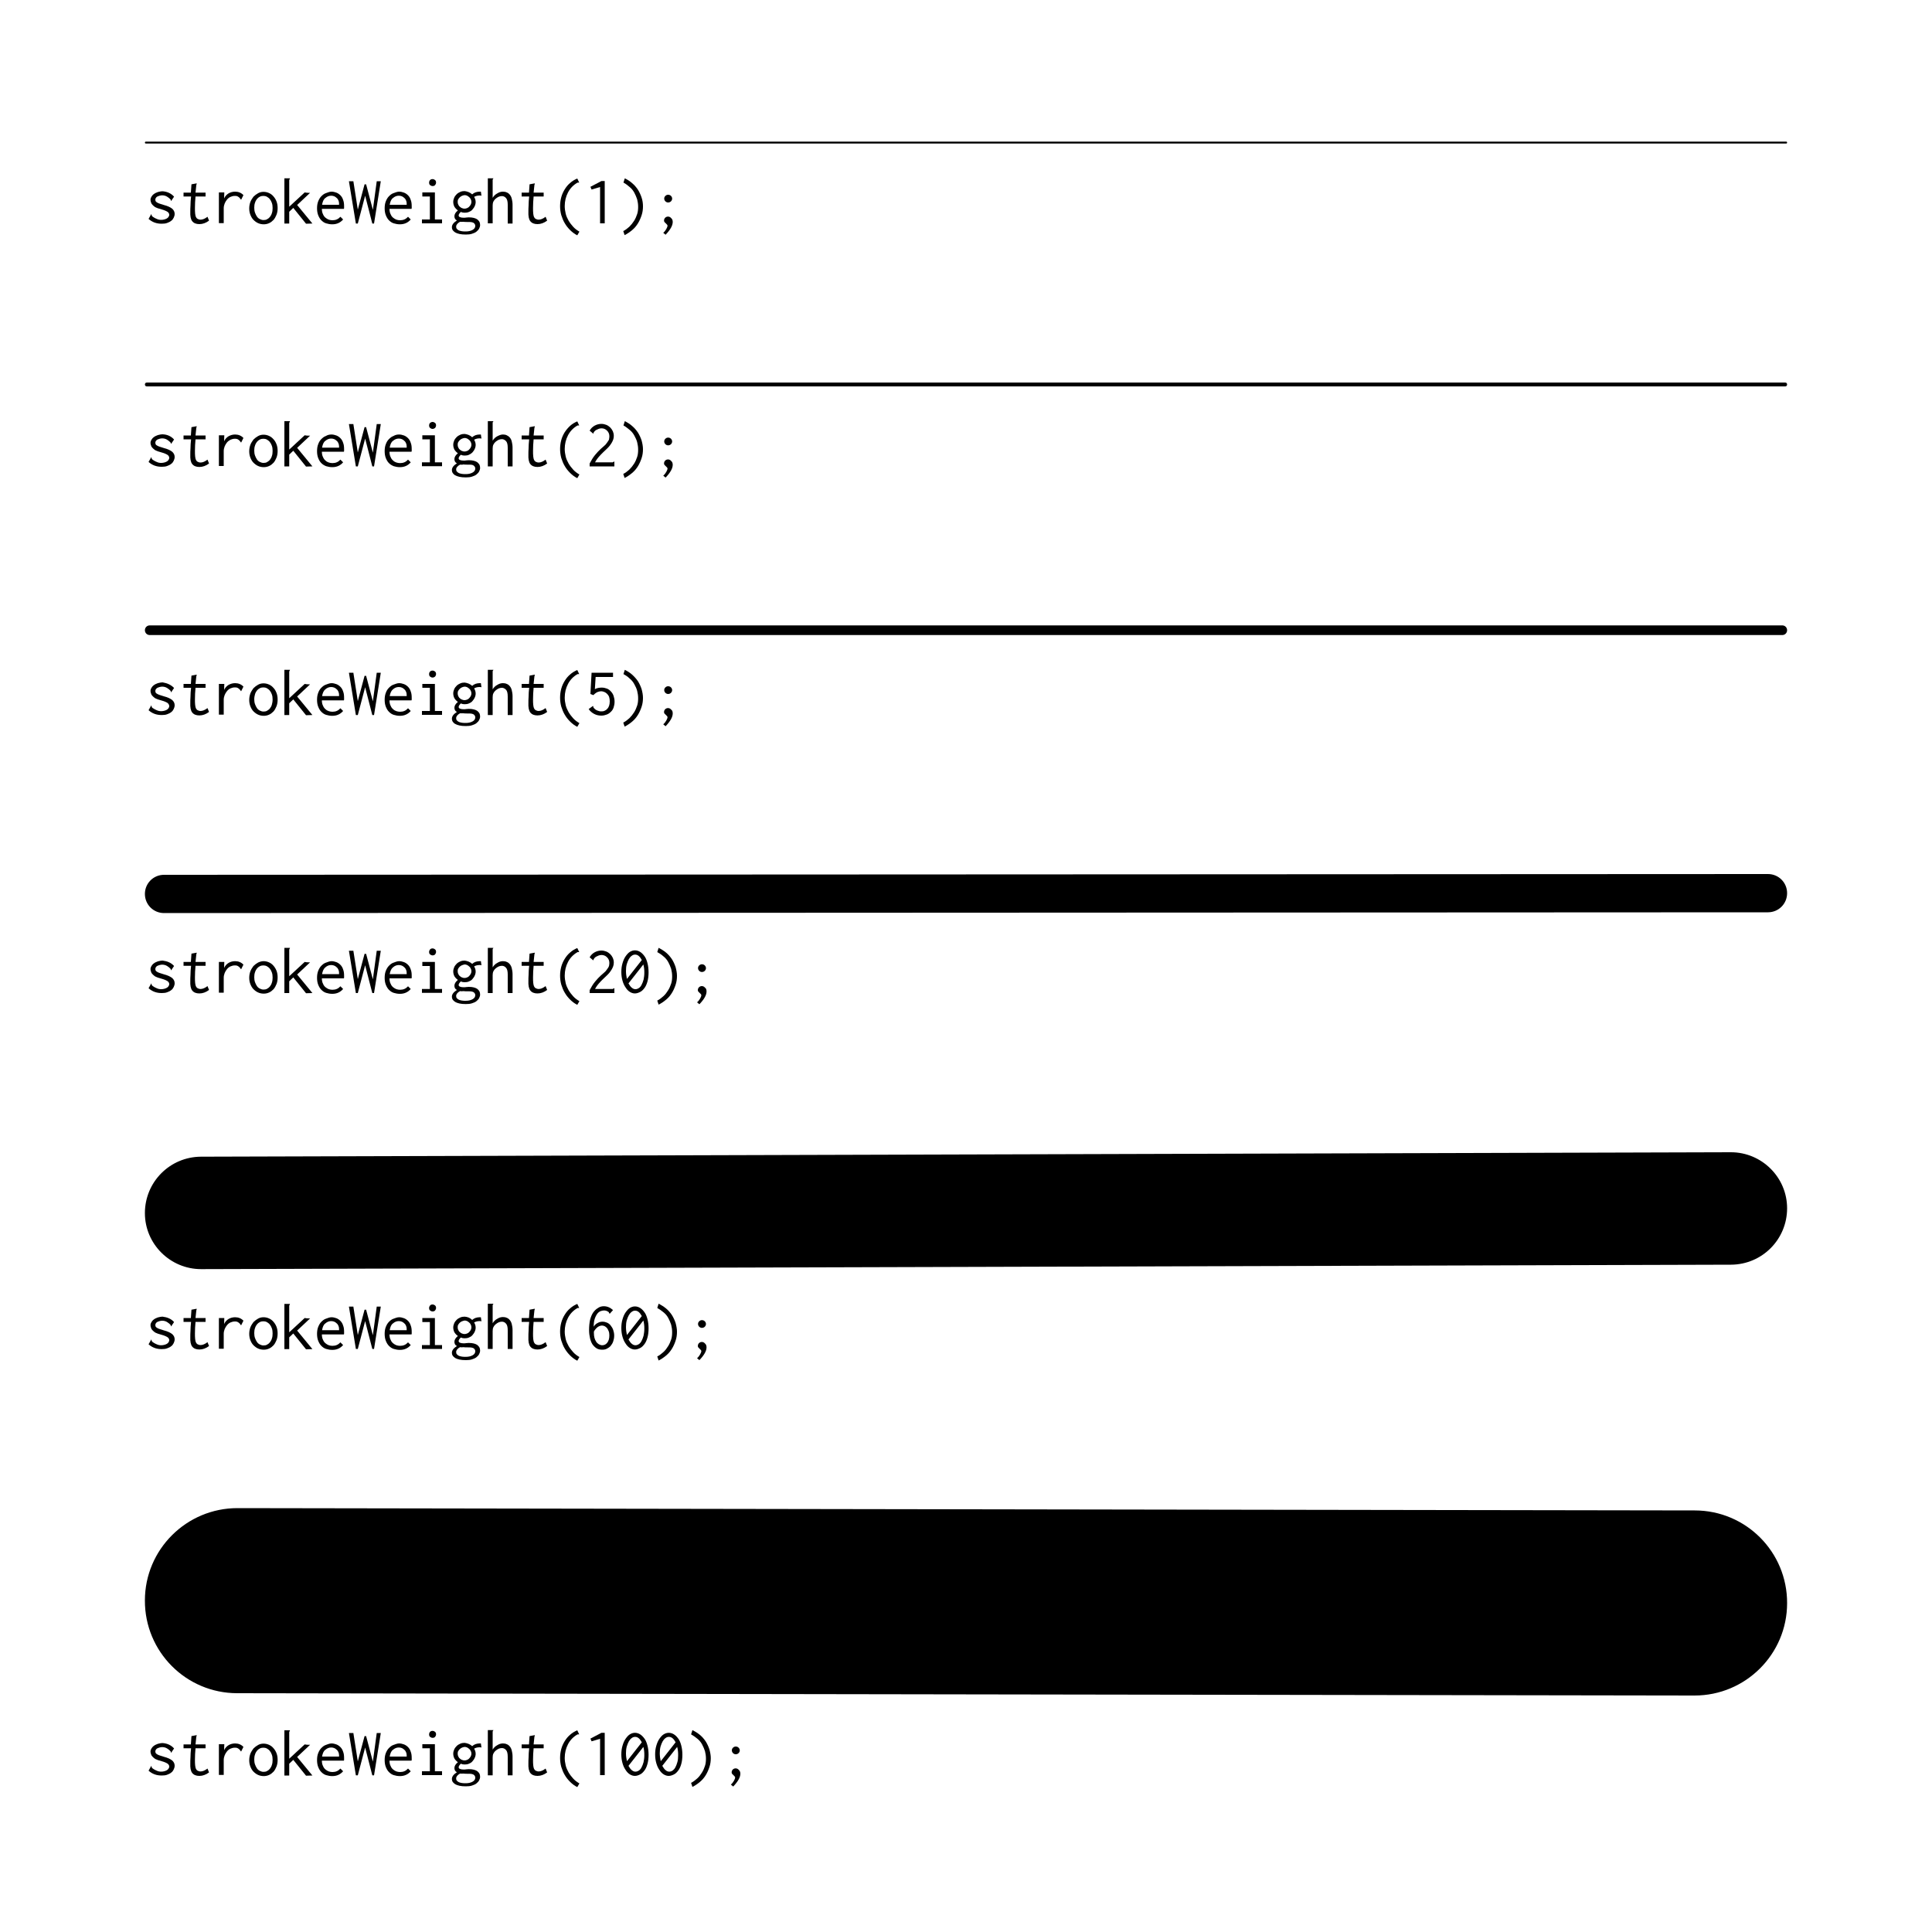 <?xml version="1.0" encoding="utf-8"?>
<!-- Generator: Adobe Illustrator 19.2.1, SVG Export Plug-In . SVG Version: 6.00 Build 0)  -->
<svg version="1.1" id="Layer_1" xmlns="http://www.w3.org/2000/svg" xmlns:xlink="http://www.w3.org/1999/xlink" x="0px" y="0px"
	 viewBox="0 0 1000 1000" style="enable-background:new 0 0 1000 1000;" xml:space="preserve">
<style type="text/css">
	.st0{fill:none;stroke:#58595B;stroke-width:3;stroke-miterlimit:10;}
	.st1{fill:#FFFFFF;stroke:#000000;stroke-width:1.5;stroke-miterlimit:10;}
	.st2{fill:none;stroke:#58595B;stroke-width:1.5;stroke-miterlimit:10;}
	.st3{fill:#58595B;}
	.st4{fill:none;stroke:#58595B;stroke-width:4.243;stroke-miterlimit:10;}
	.st5{fill:#FFFFFF;stroke:#000000;stroke-width:1.459;stroke-miterlimit:10;}
	.st6{fill:none;stroke:#58595B;stroke-width:1.466;stroke-miterlimit:10;}
	.st7{fill:none;stroke:#58595B;stroke-width:1.966;stroke-miterlimit:10;}
	.st8{fill:none;stroke:#000000;stroke-width:1.5;stroke-miterlimit:10;}
	.st9{fill:none;stroke:#000000;stroke-width:1.589;stroke-miterlimit:10;}
	.st10{fill:none;stroke:#000000;stroke-width:1.596;stroke-miterlimit:10;}
</style>
<g>
	<path d="M90.1,101.8l-1.5,2.2c-0.1,0-0.2-0.1-0.2-0.3s0-0.3-0.1-0.4c-0.4-0.5-1-1-1.8-1.5c-0.8-0.5-1.7-0.7-2.6-0.7
		c-0.4,0-0.9,0.1-1.3,0.2c-0.4,0.1-0.8,0.3-1.1,0.4s-0.6,0.4-0.8,0.7c-0.2,0.3-0.3,0.6-0.3,1c0,0.3,0.1,0.5,0.2,0.8
		c0.1,0.2,0.4,0.4,0.7,0.6c0.3,0.2,0.7,0.4,1.3,0.6c0.6,0.2,1.3,0.4,2.2,0.7c2,0.5,3.4,1.2,4.3,1.9c0.8,0.7,1.3,1.6,1.3,2.7
		c0,0.7-0.2,1.4-0.5,2s-0.7,1.2-1.3,1.6c-0.6,0.5-1.3,0.8-2.1,1.1c-0.8,0.3-1.7,0.4-2.8,0.4c-2.7,0-4.9-0.8-6.8-2.5l1.4-2.5
		c0.1,0.1,0.1,0.2,0.1,0.3c0,0.2,0.1,0.3,0.2,0.6c0.1,0.2,0.4,0.5,0.8,0.7c0.4,0.3,1,0.6,1.7,0.9c0.4,0.2,0.8,0.3,1.2,0.4
		c0.4,0.1,0.9,0.1,1.3,0.1c0.5,0,0.9-0.1,1.4-0.2c0.5-0.1,0.9-0.3,1.3-0.5c0.4-0.2,0.7-0.5,0.9-0.8c0.2-0.3,0.4-0.7,0.4-1.1
		c0-0.6-0.3-1.1-0.8-1.5c-0.6-0.4-1.6-0.9-3.1-1.3c-1-0.3-1.7-0.5-2-0.6c-0.8-0.3-1.5-0.6-1.8-0.9s-0.7-0.5-1-0.9
		c-0.3-0.3-0.6-0.7-0.7-1.2c-0.2-0.4-0.3-0.9-0.3-1.4c0-0.6,0.2-1.1,0.5-1.6c0.3-0.5,0.7-1,1.3-1.4c0.5-0.4,1.2-0.7,2-1
		c0.8-0.2,1.6-0.4,2.5-0.4C86.6,99.2,88.6,100.1,90.1,101.8z"/>
	<path d="M99.1,95.4l2.7-0.5c0,0.2,0,0.4-0.1,0.6c-0.1,0.2-0.1,0.3-0.1,0.4l-0.4,3.8h5.2v2h-5.2c-0.2,2.1-0.3,4-0.3,5.9
		c0,1.1,0,2.1,0.1,2.9s0.2,1.4,0.4,1.8c0.2,0.4,0.5,0.8,0.9,1s0.9,0.4,1.5,0.4c1.1,0,2.3-0.5,3.6-1.5l0.8,2c-1.6,1.2-3.3,1.8-5,1.8
		c-1.7,0-2.9-0.5-3.7-1.5s-1.1-2.7-1-5c0-0.8,0-1.9,0.1-3.2c0-1.3,0.1-2.8,0.3-4.6H95v-2h3.8L99.1,95.4z"/>
	<path d="M113.5,99.6h2.6l-0.1,3.1c0.5-1.1,1.3-2,2.3-2.6s2.2-0.9,3.4-0.9c1.7,0,3.2,0.6,4.3,1.8l-1.2,2.4c-0.3-0.3-0.5-0.6-0.7-0.9
		c-0.2-0.2-0.4-0.4-0.7-0.6s-0.5-0.3-0.8-0.4c-0.3-0.1-0.7-0.1-1.1-0.1c-0.8,0-1.5,0.2-2.2,0.5s-1.3,0.8-1.8,1.4
		c-0.5,0.6-0.9,1.3-1.2,2c-0.3,0.8-0.5,1.6-0.5,2.4v7.8h-2.5V99.6z"/>
	<path d="M136.4,99.3c1,0,1.9,0.2,2.8,0.6c0.9,0.4,1.6,0.9,2.3,1.7s1.2,1.6,1.6,2.6c0.4,1,0.6,2.2,0.6,3.5c0,1.3-0.2,2.5-0.6,3.5
		c-0.4,1-0.9,1.9-1.5,2.6c-0.7,0.7-1.4,1.3-2.3,1.7c-0.9,0.4-1.8,0.6-2.8,0.6c-1,0-2-0.2-2.9-0.6c-0.9-0.4-1.7-1-2.4-1.7
		c-0.7-0.7-1.2-1.6-1.6-2.6c-0.4-1-0.6-2.1-0.6-3.3c0-1.2,0.2-2.3,0.6-3.4c0.4-1,1-1.9,1.6-2.7c0.7-0.7,1.5-1.3,2.4-1.8
		C134.5,99.5,135.4,99.3,136.4,99.3z M141.1,107.7c0-1-0.1-1.9-0.4-2.7c-0.3-0.8-0.6-1.4-1.1-2c-0.4-0.5-1-0.9-1.5-1.2
		c-0.6-0.3-1.2-0.4-1.8-0.4c-0.6,0-1.2,0.1-1.8,0.4c-0.6,0.3-1.1,0.7-1.5,1.2c-0.4,0.5-0.8,1.2-1,1.9c-0.3,0.8-0.4,1.6-0.4,2.6
		c0,0.9,0.1,1.8,0.4,2.6c0.3,0.8,0.6,1.4,1,2c0.4,0.6,0.9,1,1.5,1.3c0.6,0.3,1.2,0.5,1.9,0.5c0.7,0,1.3-0.1,1.8-0.4
		c0.6-0.3,1.1-0.7,1.5-1.2c0.4-0.5,0.8-1.2,1-1.9C141,109.6,141.1,108.7,141.1,107.7z"/>
	<path d="M147.3,92.3h2.8c0,0.1-0.1,0.3-0.2,0.5s-0.2,0.3-0.2,0.5V107l8-7.4c0.5,0.1,1.2,0.2,1.9,0.2h0.9l-6.7,6.3l7.9,9.6l-3.3,0.1
		l-6.6-8.2l-2.1,2v6.1h-2.5V92.3z"/>
	<path d="M171.6,99.2c0.8,0,1.7,0.2,2.5,0.5c0.8,0.3,1.5,0.8,2.1,1.4c0.6,0.6,1.1,1.4,1.4,2.4c0.4,1,0.5,2.1,0.5,3.4
		c0,0.2,0,0.4,0,0.6c0,0.2,0,0.4-0.1,0.6h-11.4c0,1.1,0.2,2.1,0.6,2.8c0.3,0.8,0.8,1.4,1.3,1.8s1.1,0.8,1.7,1
		c0.6,0.2,1.3,0.3,1.9,0.3c1.7,0,3-0.6,4.1-1.8l1.4,1.4c-1.4,1.6-3.2,2.5-5.6,2.5c-1.2,0-2.2-0.2-3.2-0.5s-1.8-0.9-2.5-1.6
		c-0.7-0.7-1.2-1.6-1.6-2.6c-0.4-1-0.6-2.2-0.6-3.6c0-1.4,0.2-2.6,0.6-3.6c0.4-1,0.9-1.9,1.6-2.6c0.7-0.7,1.4-1.3,2.3-1.6
		S170.5,99.2,171.6,99.2z M166.7,106h8.8c0-0.1,0-0.2,0-0.3c0-0.1,0-0.2,0-0.3c0-0.6-0.1-1.1-0.3-1.6c-0.2-0.5-0.5-1-0.9-1.3
		c-0.4-0.4-0.8-0.7-1.3-0.9c-0.5-0.2-1-0.3-1.6-0.3c-1.1,0-2.1,0.4-3,1.2C167.5,103.1,167,104.3,166.7,106z"/>
	<path d="M180.6,93.8h2.3l2.3,14.7l3.5-13.1h0.8l3.5,13.2l2-14.8h2.1l-3.5,21.9h-0.9l-3.7-14.4l-3.8,14.4h-1L180.6,93.8z"/>
	<path d="M206.6,99.2c0.8,0,1.7,0.2,2.5,0.5c0.8,0.3,1.5,0.8,2.1,1.4c0.6,0.6,1.1,1.4,1.4,2.4c0.4,1,0.5,2.1,0.5,3.4
		c0,0.2,0,0.4,0,0.6c0,0.2,0,0.4-0.1,0.6h-11.4c0,1.1,0.2,2.1,0.6,2.8c0.3,0.8,0.8,1.4,1.3,1.8s1.1,0.8,1.7,1
		c0.6,0.2,1.3,0.3,1.9,0.3c1.7,0,3-0.6,4.1-1.8l1.4,1.4c-1.4,1.6-3.2,2.5-5.6,2.5c-1.2,0-2.2-0.2-3.2-0.5s-1.8-0.9-2.5-1.6
		c-0.7-0.7-1.2-1.6-1.6-2.6c-0.4-1-0.6-2.2-0.6-3.6c0-1.4,0.2-2.6,0.6-3.6c0.4-1,0.9-1.9,1.6-2.6c0.7-0.7,1.4-1.3,2.3-1.6
		S205.5,99.2,206.6,99.2z M201.7,106h8.8c0-0.1,0-0.2,0-0.3c0-0.1,0-0.2,0-0.3c0-0.6-0.1-1.1-0.3-1.6c-0.2-0.5-0.5-1-0.9-1.3
		c-0.4-0.4-0.8-0.7-1.3-0.9c-0.5-0.2-1-0.3-1.6-0.3c-1.1,0-2.1,0.4-3,1.2C202.5,103.1,202,104.3,201.7,106z"/>
	<path d="M218.7,99.6h6.4v14h3.7v2h-10.4v-2h4.1v-11.9h-3.9V99.6z M222.6,93.2c0.4-0.4,0.8-0.5,1.3-0.5c0.5,0,0.9,0.2,1.3,0.5
		c0.4,0.4,0.5,0.8,0.5,1.3s-0.2,0.9-0.5,1.3c-0.4,0.4-0.8,0.5-1.3,0.5c-0.5,0-0.9-0.2-1.3-0.5c-0.4-0.3-0.5-0.8-0.5-1.3
		C222.1,94,222.3,93.5,222.6,93.2z"/>
	<path d="M244.4,100.6c1.1-1,2.4-1.4,4-1.4h0.5l0.3,2.1c-0.2,0-0.3,0-0.5-0.1s-0.3,0-0.5,0c-1,0-1.9,0.2-2.8,0.7
		c0.5,0.8,0.8,1.7,0.8,2.7c0,0.7-0.2,1.5-0.5,2.1c-0.3,0.7-0.7,1.2-1.2,1.8s-1.1,0.9-1.8,1.2c-0.7,0.3-1.4,0.4-2.2,0.4
		c-0.7,0-1.3-0.1-2-0.4c-0.7,0.7-1.1,1.3-1.1,1.8c0,0.4,0.2,0.7,0.7,0.9c0.5,0.2,1.1,0.3,1.9,0.3c0.4,0,0.9,0,1.3-0.1
		c0.5,0,0.9-0.1,1.3-0.1c1,0,2,0.1,2.7,0.3c0.8,0.2,1.4,0.5,1.8,0.8c0.5,0.4,0.8,0.8,1.1,1.3c0.2,0.5,0.3,1,0.3,1.6
		c0,0.6-0.2,1.2-0.5,1.8c-0.3,0.6-0.8,1.1-1.4,1.6c-0.6,0.5-1.4,0.8-2.3,1.1c-0.9,0.3-2,0.4-3.2,0.4c-1.3,0-2.4-0.1-3.3-0.3
		c-0.9-0.2-1.7-0.5-2.2-0.8c-0.6-0.4-1-0.8-1.3-1.2c-0.3-0.5-0.4-0.9-0.4-1.5c0-1.3,0.9-2.4,2.6-3.5c-0.9-0.4-1.3-1.2-1.3-2.2
		c0-1,0.6-2,1.8-3c-0.7-0.5-1.3-1.1-1.8-1.9c-0.4-0.8-0.6-1.6-0.6-2.5c0-0.8,0.2-1.5,0.5-2.2c0.3-0.7,0.8-1.3,1.3-1.8
		c0.5-0.5,1.2-0.9,1.9-1.2c0.7-0.3,1.4-0.4,2.2-0.4C242,99.1,243.3,99.6,244.4,100.6z M238.1,114.8c-1.3,0.7-2,1.6-2,2.5
		c0,0.5,0.1,0.9,0.4,1.2c0.3,0.3,0.6,0.6,1.1,0.8s1,0.3,1.6,0.4c0.6,0.1,1.3,0.1,1.9,0.1c1.4,0,2.6-0.3,3.5-0.8
		c0.9-0.5,1.4-1.2,1.4-2.1c0-0.6-0.3-1.1-0.8-1.5c-0.5-0.3-1.2-0.5-2.3-0.5c-0.1,0-0.2,0-0.3,0c-0.1,0-0.2,0-0.4,0
		c-0.9,0-1.7,0-2.4-0.1C239.3,114.9,238.7,114.8,238.1,114.8z M237.9,102.2c-0.3,0.3-0.6,0.7-0.8,1.1s-0.2,0.9-0.2,1.3
		c0,0.5,0.1,0.9,0.3,1.3c0.2,0.4,0.4,0.8,0.8,1.1s0.7,0.6,1.1,0.7c0.4,0.2,0.9,0.3,1.3,0.3c0.5,0,0.9-0.1,1.4-0.3
		c0.4-0.2,0.8-0.4,1.1-0.8c0.3-0.3,0.6-0.7,0.8-1.1c0.2-0.4,0.3-0.9,0.3-1.3c0-0.5-0.1-0.9-0.3-1.3c-0.2-0.4-0.4-0.8-0.8-1.1
		c-0.3-0.3-0.7-0.6-1.1-0.8s-0.9-0.3-1.3-0.3C239.5,101.1,238.6,101.5,237.9,102.2z"/>
	<path d="M252.5,115.6V92.3h2.9c0,0,0,0,0,0s0,0,0,0c0,0.1-0.1,0.2-0.2,0.3c-0.1,0.1-0.2,0.3-0.2,0.5v9.3c0.6-1,1.4-1.8,2.4-2.3
		c0.9-0.6,1.9-0.9,2.9-0.9c0.7,0,1.4,0.1,2,0.4c0.6,0.2,1.1,0.6,1.6,1.2c0.4,0.5,0.8,1.2,1,2.1c0.2,0.8,0.4,1.9,0.4,3.1v9.7h-2.5
		V106c0-1.7-0.3-2.9-0.9-3.5c-0.6-0.7-1.3-1-2.1-1c-0.5,0-1.1,0.1-1.6,0.3c-0.5,0.2-1.1,0.6-1.6,1c-0.5,0.4-0.9,0.9-1.2,1.5
		c-0.3,0.6-0.4,1.3-0.4,2.1v9.2H252.5z"/>
	<path d="M274.1,95.4l2.7-0.5c0,0.2,0,0.4-0.1,0.6c-0.1,0.2-0.1,0.3-0.1,0.4l-0.4,3.8h5.2v2h-5.2c-0.2,2.1-0.3,4-0.3,5.9
		c0,1.1,0,2.1,0.1,2.9s0.2,1.4,0.4,1.8c0.2,0.4,0.5,0.8,0.9,1s0.9,0.4,1.5,0.4c1.1,0,2.3-0.5,3.6-1.5l0.8,2c-1.6,1.2-3.3,1.8-5,1.8
		c-1.7,0-2.9-0.5-3.7-1.5s-1.1-2.7-1-5c0-0.8,0-1.9,0.1-3.2c0-1.3,0.1-2.8,0.3-4.6H270v-2h3.8L274.1,95.4z"/>
	<path d="M299.5,94.5l-0.4,0c-0.1,0-0.2,0-0.3,0.1c-2.1,1.2-3.7,2.9-4.8,5c-1.1,2.1-1.7,4.5-1.7,7.1c0,1.3,0.2,2.6,0.5,3.9
		c0.3,1.3,0.9,2.5,1.5,3.6c0.7,1.2,1.5,2.2,2.4,3.2c0.9,1,2,1.8,3.2,2.5l-1.1,1.9c-1.4-0.7-2.6-1.6-3.7-2.7c-1.1-1.1-2-2.2-2.8-3.6
		c-0.8-1.3-1.3-2.7-1.8-4.2c-0.4-1.5-0.6-3-0.6-4.6s0.2-3.1,0.6-4.6c0.4-1.5,1-2.8,1.8-4.1s1.7-2.4,2.8-3.3c1.1-1,2.3-1.7,3.7-2.3
		l1,2.1C299.6,94.5,299.5,94.5,299.5,94.5z"/>
	<path d="M313,93.8v21.8h-2.4V96.8l-4.4,1.3l-0.6-1.4l5.7-3H313z"/>
	<path d="M322.7,94.5l0.7-2.2c1.4,0.7,2.7,1.5,3.8,2.5c1.2,1,2.2,2.2,3,3.4c0.8,1.3,1.4,2.6,1.9,4.1s0.7,3,0.7,4.5
		c0,1.6-0.2,3.1-0.7,4.6c-0.5,1.5-1.1,2.9-1.9,4.2c-0.8,1.3-1.8,2.5-3,3.5c-1.2,1-2.5,1.9-3.9,2.6l-0.7-2.1c1.2-0.6,2.2-1.4,3.2-2.3
		c0.9-0.9,1.7-1.9,2.4-3c0.7-1.1,1.2-2.3,1.6-3.5c0.4-1.2,0.5-2.5,0.5-3.8s-0.2-2.6-0.5-3.8c-0.4-1.2-0.9-2.4-1.5-3.5
		s-1.4-2.1-2.4-2.9C324.9,95.9,323.8,95.1,322.7,94.5z"/>
	<path d="M348.2,114.9c0,1.8-1.2,4-3.7,6.6l-1.2-1c0.7-0.6,1.2-1.3,1.6-2s0.6-1.3,0.6-1.7c0-0.2-0.1-0.4-0.3-0.6s-0.4-0.4-0.6-0.6
		s-0.4-0.4-0.6-0.6c-0.2-0.2-0.3-0.5-0.3-0.8c0-0.6,0.2-1.1,0.6-1.5c0.4-0.4,0.9-0.6,1.5-0.6c0.6,0,1.2,0.3,1.6,0.8
		C348,113.4,348.2,114.1,348.2,114.9z M347.3,101.4c0.4,0.4,0.6,0.9,0.6,1.4s-0.2,1-0.6,1.4c-0.4,0.4-0.9,0.6-1.5,0.6
		c-0.5,0-1-0.2-1.4-0.6c-0.4-0.4-0.6-0.9-0.6-1.4c0-0.6,0.2-1,0.6-1.4c0.4-0.4,0.9-0.6,1.4-0.6C346.4,100.8,346.9,101,347.3,101.4z"
		/>
</g>
<path d="M924.5,74.3h-849c-0.3,0-0.5-0.2-0.5-0.5c0-0.3,0.2-0.5,0.5-0.5h849c0.3,0,0.5,0.2,0.5,0.5C925,74.1,924.8,74.3,924.5,74.3z
	"/>
<g>
	<path d="M90.1,356.1l-1.5,2.2c-0.1,0-0.2-0.1-0.2-0.3c0-0.2,0-0.3-0.1-0.4c-0.4-0.5-1-1-1.8-1.5c-0.8-0.5-1.7-0.7-2.6-0.7
		c-0.4,0-0.9,0.1-1.3,0.2c-0.4,0.1-0.8,0.3-1.1,0.4c-0.3,0.2-0.6,0.4-0.8,0.7c-0.2,0.3-0.3,0.6-0.3,1c0,0.3,0.1,0.5,0.2,0.8
		s0.4,0.4,0.7,0.6c0.3,0.2,0.7,0.4,1.3,0.6s1.3,0.4,2.2,0.7c2,0.5,3.4,1.2,4.3,1.9c0.8,0.7,1.3,1.6,1.3,2.7c0,0.7-0.2,1.4-0.5,2
		c-0.3,0.6-0.7,1.2-1.3,1.6c-0.6,0.5-1.3,0.8-2.1,1.1c-0.8,0.3-1.7,0.4-2.8,0.4c-2.7,0-4.9-0.8-6.8-2.5l1.4-2.5
		c0.1,0.1,0.1,0.2,0.1,0.3c0,0.2,0.1,0.3,0.2,0.6s0.4,0.5,0.8,0.7c0.4,0.3,1,0.6,1.7,0.9c0.4,0.2,0.8,0.3,1.2,0.4
		c0.4,0.1,0.9,0.1,1.3,0.1c0.5,0,0.9-0.1,1.4-0.2c0.5-0.1,0.9-0.3,1.3-0.5c0.4-0.2,0.7-0.5,0.9-0.8c0.2-0.3,0.4-0.7,0.4-1.1
		c0-0.6-0.3-1.1-0.8-1.6c-0.6-0.4-1.6-0.9-3.1-1.3c-1-0.3-1.7-0.5-2-0.6c-0.8-0.3-1.5-0.6-1.8-0.9s-0.7-0.5-1-0.9
		c-0.3-0.3-0.6-0.7-0.7-1.2c-0.2-0.4-0.3-0.9-0.3-1.4c0-0.6,0.2-1.1,0.5-1.6s0.7-1,1.3-1.4c0.5-0.4,1.2-0.7,2-1
		c0.8-0.2,1.6-0.4,2.5-0.4C86.6,353.6,88.6,354.5,90.1,356.1z"/>
	<path d="M99.1,349.7l2.7-0.5c0,0.2,0,0.4-0.1,0.6c-0.1,0.2-0.1,0.3-0.1,0.4l-0.4,3.8h5.2v2h-5.2c-0.2,2.1-0.3,4-0.3,5.9
		c0,1.1,0,2.1,0.1,2.9s0.2,1.4,0.4,1.8c0.2,0.4,0.5,0.8,0.9,1s0.9,0.4,1.5,0.4c1.1,0,2.3-0.5,3.6-1.5l0.8,2c-1.6,1.2-3.3,1.8-5,1.8
		c-1.7,0-2.9-0.5-3.7-1.5c-0.8-1-1.1-2.7-1-5c0-0.8,0-1.9,0.1-3.2c0-1.3,0.1-2.8,0.3-4.6H95v-2h3.8L99.1,349.7z"/>
	<path d="M113.5,354h2.6l-0.1,3.1c0.5-1.1,1.3-2,2.3-2.6c1.1-0.6,2.2-0.9,3.4-0.9c1.7,0,3.2,0.6,4.3,1.8l-1.2,2.4
		c-0.3-0.4-0.5-0.6-0.7-0.9c-0.2-0.2-0.4-0.4-0.7-0.6c-0.2-0.2-0.5-0.3-0.8-0.4c-0.3-0.1-0.7-0.1-1.1-0.1c-0.8,0-1.5,0.2-2.2,0.5
		s-1.3,0.8-1.8,1.4c-0.5,0.6-0.9,1.3-1.2,2c-0.3,0.8-0.5,1.6-0.5,2.4v7.8h-2.5V354z"/>
	<path d="M136.4,353.7c1,0,1.9,0.2,2.8,0.6c0.9,0.4,1.6,0.9,2.3,1.7c0.7,0.7,1.2,1.6,1.6,2.6c0.4,1,0.6,2.2,0.6,3.5
		c0,1.3-0.2,2.5-0.6,3.5c-0.4,1-0.9,1.9-1.5,2.6c-0.7,0.7-1.4,1.3-2.3,1.7c-0.9,0.4-1.8,0.6-2.8,0.6c-1,0-2-0.2-2.9-0.6
		c-0.9-0.4-1.7-1-2.4-1.7c-0.7-0.7-1.2-1.6-1.6-2.6c-0.4-1-0.6-2.1-0.6-3.3s0.2-2.3,0.6-3.4c0.4-1,1-1.9,1.6-2.7
		c0.7-0.7,1.5-1.3,2.4-1.8C134.5,353.9,135.4,353.7,136.4,353.7z M141.1,362.1c0-1-0.1-1.9-0.4-2.7c-0.3-0.8-0.6-1.4-1.1-2
		c-0.4-0.5-1-0.9-1.5-1.2c-0.6-0.3-1.2-0.4-1.8-0.4c-0.6,0-1.2,0.1-1.8,0.4c-0.6,0.3-1.1,0.7-1.5,1.2c-0.4,0.5-0.8,1.2-1,1.9
		s-0.4,1.6-0.4,2.6c0,0.9,0.1,1.8,0.4,2.6s0.6,1.4,1,2c0.4,0.6,0.9,1,1.5,1.3c0.6,0.3,1.2,0.5,1.9,0.5c0.7,0,1.3-0.1,1.8-0.4
		s1.1-0.7,1.5-1.2s0.8-1.2,1-1.9S141.1,363.1,141.1,362.1z"/>
	<path d="M147.3,346.7h2.8c0,0.1-0.1,0.3-0.2,0.5c-0.1,0.2-0.2,0.3-0.2,0.5v13.7l8-7.4c0.5,0.1,1.2,0.2,1.9,0.2h0.9l-6.7,6.3
		l7.9,9.6l-3.3,0.1l-6.6-8.2l-2.1,2v6.1h-2.5V346.7z"/>
	<path d="M171.6,353.6c0.8,0,1.7,0.2,2.5,0.5c0.8,0.3,1.5,0.8,2.1,1.4c0.6,0.6,1.1,1.4,1.4,2.4c0.4,1,0.5,2.1,0.5,3.4
		c0,0.2,0,0.4,0,0.6c0,0.2,0,0.4-0.1,0.6h-11.4c0,1.1,0.2,2.1,0.6,2.8c0.3,0.8,0.8,1.4,1.3,1.8c0.5,0.5,1.1,0.8,1.7,1
		c0.6,0.2,1.3,0.3,1.9,0.3c1.7,0,3-0.6,4.1-1.8l1.4,1.4c-1.4,1.6-3.2,2.5-5.6,2.5c-1.2,0-2.2-0.2-3.2-0.5s-1.8-0.9-2.5-1.6
		c-0.7-0.7-1.2-1.6-1.6-2.6c-0.4-1-0.6-2.2-0.6-3.6c0-1.4,0.2-2.6,0.6-3.6c0.4-1.1,0.9-1.9,1.6-2.6c0.7-0.7,1.4-1.3,2.3-1.6
		S170.5,353.6,171.6,353.6z M166.7,360.3h8.8c0-0.1,0-0.2,0-0.3c0-0.1,0-0.2,0-0.3c0-0.6-0.1-1.1-0.3-1.6c-0.2-0.5-0.5-1-0.9-1.3
		c-0.4-0.4-0.8-0.7-1.3-0.9c-0.5-0.2-1-0.3-1.6-0.3c-1.1,0-2.1,0.4-3,1.2C167.5,357.5,167,358.7,166.7,360.3z"/>
	<path d="M180.6,348.2h2.3l2.3,14.7l3.5-13.1h0.8L193,363l2-14.8h2.1l-3.5,21.9h-0.9l-3.7-14.4l-3.8,14.4h-1L180.6,348.2z"/>
	<path d="M206.6,353.6c0.8,0,1.7,0.2,2.5,0.5c0.8,0.3,1.5,0.8,2.1,1.4c0.6,0.6,1.1,1.4,1.4,2.4c0.4,1,0.5,2.1,0.5,3.4
		c0,0.2,0,0.4,0,0.6c0,0.2,0,0.4-0.1,0.6h-11.4c0,1.1,0.2,2.1,0.6,2.8c0.3,0.8,0.8,1.4,1.3,1.8c0.5,0.5,1.1,0.8,1.7,1
		c0.6,0.2,1.3,0.3,1.9,0.3c1.7,0,3-0.6,4.1-1.8l1.4,1.4c-1.4,1.6-3.2,2.5-5.6,2.5c-1.2,0-2.2-0.2-3.2-0.5s-1.8-0.9-2.5-1.6
		c-0.7-0.7-1.2-1.6-1.6-2.6c-0.4-1-0.6-2.2-0.6-3.6c0-1.4,0.2-2.6,0.6-3.6c0.4-1.1,0.9-1.9,1.6-2.6c0.7-0.7,1.4-1.3,2.3-1.6
		S205.5,353.6,206.6,353.6z M201.7,360.3h8.8c0-0.1,0-0.2,0-0.3c0-0.1,0-0.2,0-0.3c0-0.6-0.1-1.1-0.3-1.6c-0.2-0.5-0.5-1-0.9-1.3
		c-0.4-0.4-0.8-0.7-1.3-0.9c-0.5-0.2-1-0.3-1.6-0.3c-1.1,0-2.1,0.4-3,1.2C202.5,357.5,202,358.7,201.7,360.3z"/>
	<path d="M218.7,354h6.4v14h3.7v2h-10.4v-2h4.1V356h-3.9V354z M222.6,347.6c0.4-0.4,0.8-0.5,1.3-0.5c0.5,0,0.9,0.2,1.3,0.5
		c0.4,0.4,0.5,0.8,0.5,1.3s-0.2,0.9-0.5,1.3c-0.4,0.3-0.8,0.5-1.3,0.5c-0.5,0-0.9-0.2-1.3-0.5s-0.5-0.8-0.5-1.3
		C222.1,348.3,222.3,347.9,222.6,347.6z"/>
	<path d="M244.4,355c1.1-1,2.4-1.4,4-1.4h0.5l0.3,2.1c-0.2,0-0.3,0-0.5-0.1c-0.2,0-0.3,0-0.5,0c-1,0-1.9,0.2-2.8,0.7
		c0.5,0.8,0.8,1.7,0.8,2.7c0,0.7-0.2,1.5-0.5,2.1c-0.3,0.7-0.7,1.2-1.2,1.8s-1.1,0.9-1.8,1.2c-0.7,0.3-1.4,0.4-2.2,0.4
		c-0.7,0-1.3-0.1-2-0.4c-0.7,0.7-1.1,1.3-1.1,1.8c0,0.4,0.2,0.7,0.7,0.9s1.1,0.3,1.9,0.3c0.4,0,0.9,0,1.3-0.1c0.5,0,0.9-0.1,1.3-0.1
		c1,0,2,0.1,2.7,0.3c0.8,0.2,1.4,0.5,1.8,0.8c0.5,0.4,0.8,0.8,1.1,1.3c0.2,0.5,0.3,1,0.3,1.6c0,0.6-0.2,1.2-0.5,1.8
		c-0.3,0.6-0.8,1.1-1.4,1.6c-0.6,0.5-1.4,0.8-2.3,1.1c-0.9,0.3-2,0.4-3.2,0.4c-1.3,0-2.4-0.1-3.3-0.3c-0.9-0.2-1.7-0.5-2.2-0.8
		c-0.6-0.3-1-0.8-1.3-1.2c-0.3-0.5-0.4-0.9-0.4-1.5c0-1.3,0.9-2.4,2.6-3.5c-0.9-0.4-1.3-1.2-1.3-2.2c0-1,0.6-2,1.8-3
		c-0.7-0.5-1.3-1.1-1.8-1.9c-0.4-0.8-0.6-1.6-0.6-2.5c0-0.8,0.2-1.5,0.5-2.2s0.8-1.3,1.3-1.8c0.5-0.5,1.2-0.9,1.9-1.2
		c0.7-0.3,1.4-0.4,2.2-0.4C242,353.5,243.3,354,244.4,355z M238.1,369.2c-1.3,0.7-2,1.6-2,2.5c0,0.5,0.1,0.9,0.4,1.2
		c0.3,0.3,0.6,0.6,1.1,0.8s1,0.3,1.6,0.4c0.6,0.1,1.3,0.1,1.9,0.1c1.4,0,2.6-0.3,3.5-0.8c0.9-0.5,1.4-1.2,1.4-2.1
		c0-0.6-0.3-1.1-0.8-1.5c-0.5-0.3-1.2-0.5-2.3-0.5c-0.1,0-0.2,0-0.3,0c-0.1,0-0.2,0-0.4,0c-0.9,0-1.7,0-2.4-0.1
		C239.3,369.2,238.7,369.2,238.1,369.2z M237.9,356.6c-0.3,0.3-0.6,0.7-0.8,1.1s-0.2,0.9-0.2,1.3s0.1,0.9,0.3,1.3
		c0.2,0.4,0.4,0.8,0.8,1.1c0.3,0.3,0.7,0.6,1.1,0.7c0.4,0.2,0.9,0.3,1.3,0.3c0.5,0,0.9-0.1,1.4-0.3s0.8-0.4,1.1-0.8
		c0.3-0.3,0.6-0.7,0.8-1.1c0.2-0.4,0.3-0.9,0.3-1.3s-0.1-0.9-0.3-1.3c-0.2-0.4-0.4-0.8-0.8-1.1c-0.3-0.3-0.7-0.6-1.1-0.8
		c-0.4-0.2-0.9-0.3-1.3-0.3C239.5,355.5,238.6,355.9,237.9,356.6z"/>
	<path d="M252.5,370v-23.3h2.9c0,0,0,0,0,0s0,0,0,0c0,0.1-0.1,0.2-0.2,0.3c-0.1,0.1-0.2,0.3-0.2,0.5v9.3c0.6-1,1.4-1.8,2.4-2.3
		c0.9-0.6,1.9-0.9,2.9-0.9c0.7,0,1.4,0.1,2,0.4c0.6,0.2,1.1,0.6,1.6,1.2c0.4,0.5,0.8,1.2,1,2.1c0.2,0.8,0.4,1.9,0.4,3.1v9.7h-2.5
		v-9.6c0-1.7-0.3-2.9-0.9-3.5s-1.3-1-2.1-1c-0.5,0-1.1,0.1-1.6,0.3c-0.5,0.2-1.1,0.6-1.6,1c-0.5,0.4-0.9,0.9-1.2,1.5
		c-0.3,0.6-0.4,1.3-0.4,2.1v9.2H252.5z"/>
	<path d="M274.1,349.7l2.7-0.5c0,0.2,0,0.4-0.1,0.6c-0.1,0.2-0.1,0.3-0.1,0.4l-0.4,3.8h5.2v2h-5.2c-0.2,2.1-0.3,4-0.3,5.9
		c0,1.1,0,2.1,0.1,2.9s0.2,1.4,0.4,1.8c0.2,0.4,0.5,0.8,0.9,1s0.9,0.4,1.5,0.4c1.1,0,2.3-0.5,3.6-1.5l0.8,2c-1.6,1.2-3.3,1.8-5,1.8
		c-1.7,0-2.9-0.5-3.7-1.5c-0.8-1-1.1-2.7-1-5c0-0.8,0-1.9,0.1-3.2c0-1.3,0.1-2.8,0.3-4.6H270v-2h3.8L274.1,349.7z"/>
	<path d="M299.5,348.9l-0.4,0c-0.1,0-0.2,0-0.3,0.1c-2.1,1.2-3.7,2.9-4.8,5c-1.1,2.1-1.7,4.5-1.7,7.1c0,1.3,0.2,2.6,0.5,3.9
		c0.3,1.3,0.9,2.5,1.5,3.6c0.7,1.2,1.5,2.2,2.4,3.2s2,1.8,3.2,2.5l-1.1,1.9c-1.4-0.7-2.6-1.6-3.7-2.7c-1.1-1.1-2-2.2-2.8-3.6
		c-0.8-1.3-1.3-2.7-1.8-4.2c-0.4-1.5-0.6-3-0.6-4.6c0-1.6,0.2-3.1,0.6-4.6c0.4-1.5,1-2.8,1.8-4.1s1.7-2.4,2.8-3.3
		c1.1-1,2.3-1.7,3.7-2.3l1,2.1C299.6,348.9,299.5,348.9,299.5,348.9z"/>
	<path d="M306.2,348.2h11.1v2.2h-9l-0.4,6.3c1.1-0.6,2.3-0.8,3.6-0.8c0.9,0,1.8,0.2,2.6,0.5s1.5,0.8,2.1,1.5
		c0.6,0.6,1.1,1.4,1.4,2.3c0.3,0.9,0.5,1.9,0.5,3c0,1.1-0.2,2.1-0.5,3c-0.3,0.9-0.8,1.7-1.5,2.3c-0.6,0.6-1.3,1.1-2.2,1.4
		c-0.8,0.3-1.7,0.5-2.7,0.5c-1.3,0-2.6-0.3-3.7-0.9c-1.1-0.6-2.1-1.4-2.8-2.5l2.2-1.6c0.1,0.1,0.2,0.2,0.2,0.4c0,0.2,0,0.3,0.1,0.4
		c0.1,0.2,0.3,0.4,0.5,0.6c0.2,0.2,0.5,0.5,0.9,0.7c0.4,0.2,0.8,0.4,1.3,0.5c0.5,0.2,1,0.2,1.6,0.2s1.1-0.1,1.6-0.4
		c0.5-0.2,1-0.6,1.3-1c0.4-0.4,0.7-1,0.9-1.6s0.3-1.4,0.3-2.2c0-0.8-0.1-1.5-0.3-2.2c-0.2-0.6-0.6-1.2-1-1.6c-0.4-0.4-0.9-0.8-1.4-1
		c-0.5-0.2-1.1-0.4-1.7-0.4c-0.7,0-1.5,0.2-2.2,0.5c-0.7,0.4-1.3,0.9-1.9,1.5l-1.5-0.6L306.2,348.2z"/>
	<path d="M322.7,348.9l0.7-2.2c1.4,0.7,2.7,1.5,3.8,2.5s2.2,2.2,3,3.4c0.8,1.3,1.4,2.6,1.9,4.1c0.4,1.5,0.7,3,0.7,4.5
		c0,1.6-0.2,3.1-0.7,4.6c-0.5,1.5-1.1,2.9-1.9,4.2c-0.8,1.3-1.8,2.5-3,3.5c-1.2,1-2.5,1.9-3.9,2.6l-0.7-2.1c1.2-0.6,2.2-1.4,3.2-2.3
		c0.9-0.9,1.7-1.9,2.4-3s1.2-2.3,1.6-3.5c0.4-1.2,0.5-2.5,0.5-3.8c0-1.3-0.2-2.6-0.5-3.8s-0.9-2.4-1.5-3.5s-1.4-2.1-2.4-2.9
		C324.9,350.2,323.8,349.5,322.7,348.9z"/>
	<path d="M348.2,369.3c0,1.8-1.2,4-3.7,6.6l-1.2-1c0.7-0.6,1.2-1.3,1.6-2c0.4-0.7,0.6-1.3,0.6-1.7c0-0.2-0.1-0.4-0.3-0.6
		c-0.2-0.2-0.4-0.4-0.6-0.6c-0.2-0.2-0.4-0.4-0.6-0.6c-0.2-0.2-0.3-0.5-0.3-0.8c0-0.6,0.2-1.1,0.6-1.5c0.4-0.4,0.9-0.6,1.5-0.6
		c0.6,0,1.2,0.3,1.6,0.8C348,367.7,348.2,368.4,348.2,369.3z M347.3,355.8c0.4,0.4,0.6,0.9,0.6,1.4s-0.2,1-0.6,1.4
		c-0.4,0.4-0.9,0.6-1.5,0.6c-0.5,0-1-0.2-1.4-0.6c-0.4-0.4-0.6-0.9-0.6-1.4c0-0.6,0.2-1,0.6-1.4c0.4-0.4,0.9-0.6,1.4-0.6
		C346.4,355.2,346.9,355.4,347.3,355.8z"/>
</g>
<path d="M922.5,328.7h-845c-1.4,0-2.5-1.1-2.5-2.5c0-1.4,1.1-2.5,2.5-2.5h845c1.4,0,2.5,1.1,2.5,2.5
	C925,327.6,923.9,328.7,922.5,328.7z"/>
<g>
	<path d="M90.1,500l-1.5,2.2c-0.1,0-0.2-0.1-0.2-0.3s0-0.3-0.1-0.4c-0.4-0.5-1-1-1.8-1.5c-0.8-0.5-1.7-0.7-2.6-0.7
		c-0.4,0-0.9,0.1-1.3,0.2c-0.4,0.1-0.8,0.3-1.1,0.4s-0.6,0.4-0.8,0.7c-0.2,0.3-0.3,0.6-0.3,1c0,0.3,0.1,0.5,0.2,0.8
		c0.1,0.2,0.4,0.4,0.7,0.6c0.3,0.2,0.7,0.4,1.3,0.6c0.6,0.2,1.3,0.4,2.2,0.7c2,0.5,3.4,1.2,4.3,1.9c0.8,0.7,1.3,1.6,1.3,2.7
		c0,0.7-0.2,1.4-0.5,2s-0.7,1.2-1.3,1.6c-0.6,0.5-1.3,0.8-2.1,1.1c-0.8,0.3-1.7,0.4-2.8,0.4c-2.7,0-4.9-0.8-6.8-2.5l1.4-2.5
		c0.1,0.1,0.1,0.2,0.1,0.3c0,0.2,0.1,0.3,0.2,0.6c0.1,0.2,0.4,0.5,0.8,0.7c0.4,0.3,1,0.6,1.7,0.9c0.4,0.2,0.8,0.3,1.2,0.4
		c0.4,0.1,0.9,0.1,1.3,0.1c0.5,0,0.9-0.1,1.4-0.2c0.5-0.1,0.9-0.3,1.3-0.5c0.4-0.2,0.7-0.5,0.9-0.8c0.2-0.3,0.4-0.7,0.4-1.1
		c0-0.6-0.3-1.1-0.8-1.5c-0.6-0.4-1.6-0.9-3.1-1.3c-1-0.3-1.7-0.5-2-0.6c-0.8-0.3-1.5-0.6-1.8-0.9s-0.7-0.5-1-0.9
		c-0.3-0.3-0.6-0.7-0.7-1.2c-0.2-0.4-0.3-0.9-0.3-1.4c0-0.6,0.2-1.1,0.5-1.6c0.3-0.5,0.7-1,1.3-1.4c0.5-0.4,1.2-0.7,2-1
		c0.8-0.2,1.6-0.4,2.5-0.4C86.6,497.5,88.6,498.3,90.1,500z"/>
	<path d="M99.1,493.6l2.7-0.5c0,0.2,0,0.4-0.1,0.6c-0.1,0.2-0.1,0.3-0.1,0.4l-0.4,3.8h5.2v2h-5.2c-0.2,2.1-0.3,4-0.3,5.9
		c0,1.1,0,2.1,0.1,2.9s0.2,1.4,0.4,1.8c0.2,0.4,0.5,0.8,0.9,1s0.9,0.4,1.5,0.4c1.1,0,2.3-0.5,3.6-1.5l0.8,2c-1.6,1.2-3.3,1.8-5,1.8
		c-1.7,0-2.9-0.5-3.7-1.5s-1.1-2.7-1-5c0-0.8,0-1.9,0.1-3.2c0-1.3,0.1-2.8,0.3-4.6H95v-2h3.8L99.1,493.6z"/>
	<path d="M113.5,497.9h2.6L116,501c0.5-1.1,1.3-2,2.3-2.6s2.2-0.9,3.4-0.9c1.7,0,3.2,0.6,4.3,1.8l-1.2,2.4c-0.3-0.3-0.5-0.6-0.7-0.9
		c-0.2-0.2-0.4-0.4-0.7-0.6s-0.5-0.3-0.8-0.4c-0.3-0.1-0.7-0.1-1.1-0.1c-0.8,0-1.5,0.2-2.2,0.5s-1.3,0.8-1.8,1.4
		c-0.5,0.6-0.9,1.3-1.2,2c-0.3,0.8-0.5,1.6-0.5,2.4v7.8h-2.5V497.9z"/>
	<path d="M136.4,497.5c1,0,1.9,0.2,2.8,0.6c0.9,0.4,1.6,0.9,2.3,1.7s1.2,1.6,1.6,2.6c0.4,1,0.6,2.2,0.6,3.5c0,1.3-0.2,2.5-0.6,3.5
		c-0.4,1-0.9,1.9-1.5,2.6c-0.7,0.7-1.4,1.3-2.3,1.7c-0.9,0.4-1.8,0.6-2.8,0.6c-1,0-2-0.2-2.9-0.6c-0.9-0.4-1.7-1-2.4-1.7
		c-0.7-0.7-1.2-1.6-1.6-2.6c-0.4-1-0.6-2.1-0.6-3.3c0-1.2,0.2-2.3,0.6-3.4c0.4-1,1-1.9,1.6-2.7c0.7-0.7,1.5-1.3,2.4-1.8
		C134.5,497.8,135.4,497.5,136.4,497.5z M141.1,506c0-1-0.1-1.9-0.4-2.7c-0.3-0.8-0.6-1.4-1.1-2c-0.4-0.5-1-0.9-1.5-1.2
		c-0.6-0.3-1.2-0.4-1.8-0.4c-0.6,0-1.2,0.1-1.8,0.4c-0.6,0.3-1.1,0.7-1.5,1.2c-0.4,0.5-0.8,1.2-1,1.9c-0.3,0.8-0.4,1.6-0.4,2.6
		c0,0.9,0.1,1.8,0.4,2.6c0.3,0.8,0.6,1.4,1,2c0.4,0.6,0.9,1,1.5,1.3c0.6,0.3,1.2,0.5,1.9,0.5c0.7,0,1.3-0.1,1.8-0.4
		c0.6-0.3,1.1-0.7,1.5-1.2c0.4-0.5,0.8-1.2,1-1.9C141,507.8,141.1,507,141.1,506z"/>
	<path d="M147.3,490.6h2.8c0,0.1-0.1,0.3-0.2,0.5s-0.2,0.3-0.2,0.5v13.7l8-7.4c0.5,0.1,1.2,0.2,1.9,0.2h0.9l-6.7,6.3l7.9,9.6
		l-3.3,0.1l-6.6-8.2l-2.1,2v6.1h-2.5V490.6z"/>
	<path d="M171.6,497.5c0.8,0,1.7,0.2,2.5,0.5c0.8,0.3,1.5,0.8,2.1,1.4c0.6,0.6,1.1,1.4,1.4,2.4c0.4,1,0.5,2.1,0.5,3.4
		c0,0.2,0,0.4,0,0.6c0,0.2,0,0.4-0.1,0.6h-11.4c0,1.1,0.2,2.1,0.6,2.8c0.3,0.8,0.8,1.4,1.3,1.8s1.1,0.8,1.7,1
		c0.6,0.2,1.3,0.3,1.9,0.3c1.7,0,3-0.6,4.1-1.8l1.4,1.4c-1.4,1.6-3.2,2.5-5.6,2.5c-1.2,0-2.2-0.2-3.2-0.5s-1.8-0.9-2.5-1.6
		c-0.7-0.7-1.2-1.6-1.6-2.6c-0.4-1-0.6-2.2-0.6-3.6c0-1.4,0.2-2.6,0.6-3.6c0.4-1,0.9-1.9,1.6-2.6c0.7-0.7,1.4-1.3,2.3-1.6
		S170.5,497.5,171.6,497.5z M166.7,504.2h8.8c0-0.1,0-0.2,0-0.3c0-0.1,0-0.2,0-0.3c0-0.6-0.1-1.1-0.3-1.6c-0.2-0.5-0.5-1-0.9-1.3
		c-0.4-0.4-0.8-0.7-1.3-0.9c-0.5-0.2-1-0.3-1.6-0.3c-1.1,0-2.1,0.4-3,1.2C167.5,501.4,167,502.6,166.7,504.2z"/>
	<path d="M180.6,492.1h2.3l2.3,14.7l3.5-13.1h0.8l3.5,13.2l2-14.8h2.1l-3.5,21.9h-0.9l-3.7-14.4l-3.8,14.4h-1L180.6,492.1z"/>
	<path d="M206.6,497.5c0.8,0,1.7,0.2,2.5,0.5c0.8,0.3,1.5,0.8,2.1,1.4c0.6,0.6,1.1,1.4,1.4,2.4c0.4,1,0.5,2.1,0.5,3.4
		c0,0.2,0,0.4,0,0.6c0,0.2,0,0.4-0.1,0.6h-11.4c0,1.1,0.2,2.1,0.6,2.8c0.3,0.8,0.8,1.4,1.3,1.8s1.1,0.8,1.7,1
		c0.6,0.2,1.3,0.3,1.9,0.3c1.7,0,3-0.6,4.1-1.8l1.4,1.4c-1.4,1.6-3.2,2.5-5.6,2.5c-1.2,0-2.2-0.2-3.2-0.5s-1.8-0.9-2.5-1.6
		c-0.7-0.7-1.2-1.6-1.6-2.6c-0.4-1-0.6-2.2-0.6-3.6c0-1.4,0.2-2.6,0.6-3.6c0.4-1,0.9-1.9,1.6-2.6c0.7-0.7,1.4-1.3,2.3-1.6
		S205.5,497.5,206.6,497.5z M201.7,504.2h8.8c0-0.1,0-0.2,0-0.3c0-0.1,0-0.2,0-0.3c0-0.6-0.1-1.1-0.3-1.6c-0.2-0.5-0.5-1-0.9-1.3
		c-0.4-0.4-0.8-0.7-1.3-0.9c-0.5-0.2-1-0.3-1.6-0.3c-1.1,0-2.1,0.4-3,1.2C202.5,501.4,202,502.6,201.7,504.2z"/>
	<path d="M218.7,497.9h6.4v14h3.7v2h-10.4v-2h4.1v-11.9h-3.9V497.9z M222.6,491.4c0.4-0.4,0.8-0.5,1.3-0.5c0.5,0,0.9,0.2,1.3,0.5
		c0.4,0.4,0.5,0.8,0.5,1.3s-0.2,0.9-0.5,1.3c-0.4,0.4-0.8,0.5-1.3,0.5c-0.5,0-0.9-0.2-1.3-0.5c-0.4-0.3-0.5-0.8-0.5-1.3
		C222.1,492.2,222.3,491.8,222.6,491.4z"/>
	<path d="M244.4,498.9c1.1-1,2.4-1.4,4-1.4h0.5l0.3,2.1c-0.2,0-0.3,0-0.5-0.1s-0.3,0-0.5,0c-1,0-1.9,0.2-2.8,0.7
		c0.5,0.8,0.8,1.7,0.8,2.7c0,0.7-0.2,1.5-0.5,2.1c-0.3,0.7-0.7,1.2-1.2,1.8s-1.1,0.9-1.8,1.2c-0.7,0.3-1.4,0.4-2.2,0.4
		c-0.7,0-1.3-0.1-2-0.4c-0.7,0.7-1.1,1.3-1.1,1.8c0,0.4,0.2,0.7,0.7,0.9c0.5,0.2,1.1,0.3,1.9,0.3c0.4,0,0.9,0,1.3-0.1
		c0.5,0,0.9-0.1,1.3-0.1c1,0,2,0.1,2.7,0.3c0.8,0.2,1.4,0.5,1.8,0.8c0.5,0.4,0.8,0.8,1.1,1.3c0.2,0.5,0.3,1,0.3,1.6
		c0,0.6-0.2,1.2-0.5,1.8c-0.3,0.6-0.8,1.1-1.4,1.6c-0.6,0.5-1.4,0.8-2.3,1.1c-0.9,0.3-2,0.4-3.2,0.4c-1.3,0-2.4-0.1-3.3-0.3
		c-0.9-0.2-1.7-0.5-2.2-0.8c-0.6-0.4-1-0.8-1.3-1.2c-0.3-0.5-0.4-0.9-0.4-1.5c0-1.3,0.9-2.4,2.6-3.5c-0.9-0.4-1.3-1.2-1.3-2.2
		c0-1,0.6-2,1.8-3c-0.7-0.5-1.3-1.1-1.8-1.9c-0.4-0.8-0.6-1.6-0.6-2.5c0-0.8,0.2-1.5,0.5-2.2c0.3-0.7,0.8-1.3,1.3-1.8
		c0.5-0.5,1.2-0.9,1.9-1.2c0.7-0.3,1.4-0.4,2.2-0.4C242,497.4,243.3,497.9,244.4,498.9z M238.1,513c-1.3,0.7-2,1.6-2,2.5
		c0,0.5,0.1,0.9,0.4,1.2c0.3,0.3,0.6,0.6,1.1,0.8s1,0.3,1.6,0.4c0.6,0.1,1.3,0.1,1.9,0.1c1.4,0,2.6-0.3,3.5-0.8
		c0.9-0.5,1.4-1.2,1.4-2.1c0-0.6-0.3-1.1-0.8-1.5c-0.5-0.3-1.2-0.5-2.3-0.5c-0.1,0-0.2,0-0.3,0c-0.1,0-0.2,0-0.4,0
		c-0.9,0-1.7,0-2.4-0.1C239.3,513.1,238.7,513.1,238.1,513z M237.9,500.4c-0.3,0.3-0.6,0.7-0.8,1.1s-0.2,0.9-0.2,1.3
		c0,0.5,0.1,0.9,0.3,1.3c0.2,0.4,0.4,0.8,0.8,1.1s0.7,0.6,1.1,0.7c0.4,0.2,0.9,0.3,1.3,0.3c0.5,0,0.9-0.1,1.4-0.3
		c0.4-0.2,0.8-0.4,1.1-0.8c0.3-0.3,0.6-0.7,0.8-1.1c0.2-0.4,0.3-0.9,0.3-1.3c0-0.5-0.1-0.9-0.3-1.3c-0.2-0.4-0.4-0.8-0.8-1.1
		c-0.3-0.3-0.7-0.6-1.1-0.8s-0.9-0.3-1.3-0.3C239.5,499.4,238.6,499.7,237.9,500.4z"/>
	<path d="M252.5,513.9v-23.3h2.9c0,0,0,0,0,0s0,0,0,0c0,0.1-0.1,0.2-0.2,0.3c-0.1,0.1-0.2,0.3-0.2,0.5v9.3c0.6-1,1.4-1.8,2.4-2.3
		c0.9-0.6,1.9-0.9,2.9-0.9c0.7,0,1.4,0.1,2,0.4c0.6,0.2,1.1,0.6,1.6,1.2c0.4,0.5,0.8,1.2,1,2.1c0.2,0.8,0.4,1.9,0.4,3.1v9.7h-2.5
		v-9.6c0-1.7-0.3-2.9-0.9-3.5c-0.6-0.7-1.3-1-2.1-1c-0.5,0-1.1,0.1-1.6,0.3c-0.5,0.2-1.1,0.6-1.6,1c-0.5,0.4-0.9,0.9-1.2,1.5
		c-0.3,0.6-0.4,1.3-0.4,2.1v9.2H252.5z"/>
	<path d="M274.1,493.6l2.7-0.5c0,0.2,0,0.4-0.1,0.6c-0.1,0.2-0.1,0.3-0.1,0.4l-0.4,3.8h5.2v2h-5.2c-0.2,2.1-0.3,4-0.3,5.9
		c0,1.1,0,2.1,0.1,2.9s0.2,1.4,0.4,1.8c0.2,0.4,0.5,0.8,0.9,1s0.9,0.4,1.5,0.4c1.1,0,2.3-0.5,3.6-1.5l0.8,2c-1.6,1.2-3.3,1.8-5,1.8
		c-1.7,0-2.9-0.5-3.7-1.5s-1.1-2.7-1-5c0-0.8,0-1.9,0.1-3.2c0-1.3,0.1-2.8,0.3-4.6H270v-2h3.8L274.1,493.6z"/>
	<path d="M299.5,492.8l-0.4,0c-0.1,0-0.2,0-0.3,0.1c-2.1,1.2-3.7,2.9-4.8,5c-1.1,2.1-1.7,4.5-1.7,7.1c0,1.3,0.2,2.6,0.5,3.9
		c0.3,1.3,0.9,2.5,1.5,3.6c0.7,1.2,1.5,2.2,2.4,3.2c0.9,1,2,1.8,3.2,2.5l-1.1,1.9c-1.4-0.7-2.6-1.6-3.7-2.7c-1.1-1.1-2-2.2-2.8-3.6
		c-0.8-1.3-1.3-2.7-1.8-4.2c-0.4-1.5-0.6-3-0.6-4.6s0.2-3.1,0.6-4.6c0.4-1.5,1-2.8,1.8-4.1s1.7-2.4,2.8-3.3c1.1-1,2.3-1.7,3.7-2.3
		l1,2.1C299.6,492.8,299.5,492.8,299.5,492.8z"/>
	<path d="M305.2,495.5c0.6-1.1,1.5-2,2.6-2.6c1.1-0.6,2.3-0.9,3.5-0.9c0.9,0,1.7,0.2,2.5,0.5c0.8,0.3,1.4,0.8,2,1.3
		c0.6,0.6,1,1.2,1.4,2c0.3,0.7,0.5,1.5,0.5,2.4c0,0.7-0.1,1.3-0.3,1.9s-0.5,1.2-0.8,1.7c-0.3,0.5-0.7,1.1-1.1,1.6
		c-0.4,0.5-0.9,1-1.3,1.4l-2.1,2c-0.3,0.3-0.6,0.6-1,1c-0.4,0.4-0.7,0.8-1.1,1.2c-0.4,0.4-0.7,0.9-1.1,1.4c-0.3,0.5-0.7,1-0.9,1.5
		h9.1c0.1,0,0.2-0.1,0.4-0.2c0.1-0.1,0.3-0.2,0.4-0.2h0.1v2.5h-12.8v-1.5c0.9-1.7,1.8-3.2,2.8-4.4c1-1.2,2-2.3,2.9-3.1l1.7-1.5
		c0.6-0.5,1.1-1,1.4-1.5c0.4-0.5,0.6-0.9,0.9-1.3c0.2-0.4,0.4-0.8,0.4-1.2c0.1-0.4,0.1-0.8,0.1-1.2c0-0.5-0.1-1-0.3-1.5
		c-0.2-0.5-0.5-0.9-0.9-1.3c-0.4-0.4-0.8-0.7-1.3-0.9c-0.5-0.2-1-0.3-1.5-0.3c-0.6,0-1.1,0.1-1.6,0.3c-0.5,0.2-0.9,0.4-1.3,0.6
		s-0.6,0.5-0.9,0.8c-0.2,0.3-0.3,0.5-0.4,0.7c0,0.2-0.1,0.3-0.1,0.4L305.2,495.5z"/>
	<path d="M333.5,494.8c0.7,0.9,1.2,2.1,1.6,3.6s0.6,3.1,0.6,4.9c0,1.8-0.2,3.4-0.6,4.8c-0.4,1.4-0.9,2.5-1.6,3.4
		c-0.7,0.9-1.4,1.6-2.3,2c-0.8,0.4-1.7,0.7-2.6,0.7c-0.9,0-1.8-0.3-2.6-0.8c-0.8-0.5-1.6-1.3-2.2-2.3c-0.7-1-1.2-2.1-1.6-3.5
		c-0.4-1.4-0.6-2.9-0.6-4.5c0-1.7,0.2-3.2,0.6-4.5c0.4-1.4,0.9-2.6,1.6-3.6c0.7-1,1.4-1.8,2.2-2.3s1.7-0.8,2.6-0.8
		C330.5,491.9,332.1,492.9,333.5,494.8z M332.2,496.9c-0.5-0.9-1-1.6-1.6-2.1c-0.6-0.5-1.2-0.7-1.9-0.7c-0.6,0-1.2,0.2-1.7,0.6
		c-0.6,0.4-1.1,1-1.5,1.7c-0.4,0.7-0.8,1.7-1.1,2.7c-0.3,1.1-0.4,2.2-0.4,3.5c0,1.4,0.2,2.8,0.5,4.1L332.2,496.9z M333,499.2
		l-7.7,9.8c0.6,1,1.1,1.8,1.8,2.3c0.6,0.5,1.2,0.7,1.8,0.7c0.6,0,1.2-0.2,1.8-0.6s1-0.9,1.4-1.7c0.4-0.7,0.7-1.6,1-2.6
		c0.2-1,0.4-2.2,0.4-3.5c0-0.8,0-1.6-0.1-2.3S333.2,499.9,333,499.2z"/>
	<path d="M340.2,492.8l0.7-2.2c1.4,0.7,2.7,1.5,3.9,2.5c1.2,1,2.2,2.2,3,3.4c0.8,1.3,1.4,2.6,1.9,4.1c0.4,1.5,0.7,3,0.7,4.5
		c0,1.6-0.2,3.1-0.7,4.6c-0.5,1.5-1.1,2.9-1.9,4.2c-0.8,1.3-1.8,2.5-3,3.5c-1.2,1-2.5,1.9-3.9,2.6l-0.7-2.1c1.2-0.6,2.2-1.4,3.2-2.3
		s1.7-1.9,2.4-3c0.7-1.1,1.2-2.3,1.6-3.5c0.4-1.2,0.5-2.5,0.5-3.8s-0.2-2.6-0.5-3.8c-0.4-1.2-0.9-2.4-1.5-3.5s-1.4-2.1-2.4-2.9
		C342.4,494.1,341.3,493.4,340.2,492.8z"/>
	<path d="M365.7,513.2c0,1.8-1.2,4-3.7,6.6l-1.2-1c0.7-0.6,1.2-1.3,1.6-2s0.6-1.3,0.6-1.7c0-0.2-0.1-0.4-0.3-0.6s-0.4-0.4-0.6-0.6
		s-0.4-0.4-0.6-0.6c-0.2-0.2-0.3-0.5-0.3-0.8c0-0.6,0.2-1.1,0.6-1.5c0.4-0.4,0.9-0.6,1.5-0.6c0.6,0,1.2,0.3,1.6,0.8
		C365.5,511.6,365.7,512.3,365.7,513.2z M364.8,499.7c0.4,0.4,0.6,0.9,0.6,1.4s-0.2,1-0.6,1.4c-0.4,0.4-0.9,0.6-1.5,0.6
		c-0.5,0-1-0.2-1.4-0.6c-0.4-0.4-0.6-0.9-0.6-1.4c0-0.6,0.2-1,0.6-1.4c0.4-0.4,0.9-0.6,1.4-0.6C363.9,499.1,364.4,499.3,364.8,499.7
		z"/>
</g>
<path d="M84.9,472.6c-5.5,0-9.9-4.4-9.9-9.9c0-5.5,4.4-9.9,9.9-9.9l830.2-0.4c0,0,0,0,0,0c5.5,0,9.9,4.4,9.9,9.9
	c0,5.5-4.4,9.9-9.9,9.9L84.9,472.6C84.9,472.6,84.9,472.6,84.9,472.6z"/>
<g>
	<path d="M90.1,684.3l-1.5,2.2c-0.1,0-0.2-0.1-0.2-0.3s0-0.3-0.1-0.4c-0.4-0.5-1-1-1.8-1.5c-0.8-0.5-1.7-0.7-2.6-0.7
		c-0.4,0-0.9,0.1-1.3,0.2c-0.4,0.1-0.8,0.3-1.1,0.4s-0.6,0.4-0.8,0.7c-0.2,0.3-0.3,0.6-0.3,1c0,0.3,0.1,0.5,0.2,0.8
		c0.1,0.2,0.4,0.4,0.7,0.6c0.3,0.2,0.7,0.4,1.3,0.6c0.6,0.2,1.3,0.4,2.2,0.7c2,0.5,3.4,1.2,4.3,1.9c0.8,0.7,1.3,1.6,1.3,2.7
		c0,0.7-0.2,1.4-0.5,2s-0.7,1.2-1.3,1.6c-0.6,0.5-1.3,0.8-2.1,1.1c-0.8,0.3-1.7,0.4-2.8,0.4c-2.7,0-4.9-0.8-6.8-2.5l1.4-2.5
		c0.1,0.1,0.1,0.2,0.1,0.3c0,0.2,0.1,0.3,0.2,0.6c0.1,0.2,0.4,0.5,0.8,0.7c0.4,0.3,1,0.6,1.7,0.9c0.4,0.2,0.8,0.3,1.2,0.4
		c0.4,0.1,0.9,0.1,1.3,0.1c0.5,0,0.9-0.1,1.4-0.2c0.5-0.1,0.9-0.3,1.3-0.5c0.4-0.2,0.7-0.5,0.9-0.8c0.2-0.3,0.4-0.7,0.4-1.1
		c0-0.6-0.3-1.1-0.8-1.5c-0.6-0.4-1.6-0.9-3.1-1.3c-1-0.3-1.7-0.5-2-0.6c-0.8-0.3-1.5-0.6-1.8-0.9s-0.7-0.5-1-0.9
		c-0.3-0.3-0.6-0.7-0.7-1.2c-0.2-0.4-0.3-0.9-0.3-1.4c0-0.6,0.2-1.1,0.5-1.6c0.3-0.5,0.7-1,1.3-1.4c0.5-0.4,1.2-0.7,2-1
		c0.8-0.2,1.6-0.4,2.5-0.4C86.6,681.8,88.6,682.6,90.1,684.3z"/>
	<path d="M99.1,677.9l2.7-0.5c0,0.2,0,0.4-0.1,0.6c-0.1,0.2-0.1,0.3-0.1,0.4l-0.4,3.8h5.2v2h-5.2c-0.2,2.1-0.3,4-0.3,5.9
		c0,1.1,0,2.1,0.1,2.9s0.2,1.4,0.4,1.8c0.2,0.4,0.5,0.8,0.9,1s0.9,0.4,1.5,0.4c1.1,0,2.3-0.5,3.6-1.5l0.8,2c-1.6,1.2-3.3,1.8-5,1.8
		c-1.7,0-2.9-0.5-3.7-1.5s-1.1-2.7-1-5c0-0.8,0-1.9,0.1-3.2c0-1.3,0.1-2.8,0.3-4.6H95v-2h3.8L99.1,677.9z"/>
	<path d="M113.5,682.2h2.6l-0.1,3.1c0.5-1.1,1.3-2,2.3-2.6s2.2-0.9,3.4-0.9c1.7,0,3.2,0.6,4.3,1.8l-1.2,2.4
		c-0.3-0.3-0.5-0.6-0.7-0.9c-0.2-0.2-0.4-0.4-0.7-0.6s-0.5-0.3-0.8-0.4c-0.3-0.1-0.7-0.1-1.1-0.1c-0.8,0-1.5,0.2-2.2,0.5
		s-1.3,0.8-1.8,1.4c-0.5,0.6-0.9,1.3-1.2,2c-0.3,0.8-0.5,1.6-0.5,2.4v7.8h-2.5V682.2z"/>
	<path d="M136.4,681.8c1,0,1.9,0.2,2.8,0.6c0.9,0.4,1.6,0.9,2.3,1.7s1.2,1.6,1.6,2.6c0.4,1,0.6,2.2,0.6,3.5c0,1.3-0.2,2.5-0.6,3.5
		c-0.4,1-0.9,1.9-1.5,2.6c-0.7,0.7-1.4,1.3-2.3,1.7c-0.9,0.4-1.8,0.6-2.8,0.6c-1,0-2-0.2-2.9-0.6c-0.9-0.4-1.7-1-2.4-1.7
		c-0.7-0.7-1.2-1.6-1.6-2.6c-0.4-1-0.6-2.1-0.6-3.3c0-1.2,0.2-2.3,0.6-3.4c0.4-1,1-1.9,1.6-2.7c0.7-0.7,1.5-1.3,2.4-1.8
		C134.5,682,135.4,681.8,136.4,681.8z M141.1,690.2c0-1-0.1-1.9-0.4-2.7c-0.3-0.8-0.6-1.4-1.1-2c-0.4-0.5-1-0.9-1.5-1.2
		c-0.6-0.3-1.2-0.4-1.8-0.4c-0.6,0-1.2,0.1-1.8,0.4c-0.6,0.3-1.1,0.7-1.5,1.2c-0.4,0.5-0.8,1.2-1,1.9c-0.3,0.8-0.4,1.6-0.4,2.6
		c0,0.9,0.1,1.8,0.4,2.6c0.3,0.8,0.6,1.4,1,2c0.4,0.6,0.9,1,1.5,1.3c0.6,0.3,1.2,0.5,1.9,0.5c0.7,0,1.3-0.1,1.8-0.4
		c0.6-0.3,1.1-0.7,1.5-1.2c0.4-0.5,0.8-1.2,1-1.9C141,692.1,141.1,691.2,141.1,690.2z"/>
	<path d="M147.3,674.9h2.8c0,0.1-0.1,0.3-0.2,0.5s-0.2,0.3-0.2,0.5v13.7l8-7.4c0.5,0.1,1.2,0.2,1.9,0.2h0.9l-6.7,6.3l7.9,9.6
		l-3.3,0.1l-6.6-8.2l-2.1,2v6.1h-2.5V674.9z"/>
	<path d="M171.6,681.8c0.8,0,1.7,0.2,2.5,0.5c0.8,0.3,1.5,0.8,2.1,1.4c0.6,0.6,1.1,1.4,1.4,2.4c0.4,1,0.5,2.1,0.5,3.4
		c0,0.2,0,0.4,0,0.6c0,0.2,0,0.4-0.1,0.6h-11.4c0,1.1,0.2,2.1,0.6,2.8c0.3,0.8,0.8,1.4,1.3,1.8s1.1,0.8,1.7,1
		c0.6,0.2,1.3,0.3,1.9,0.3c1.7,0,3-0.6,4.1-1.8l1.4,1.4c-1.4,1.6-3.2,2.5-5.6,2.5c-1.2,0-2.2-0.2-3.2-0.5s-1.8-0.9-2.5-1.6
		c-0.7-0.7-1.2-1.6-1.6-2.6c-0.4-1-0.6-2.2-0.6-3.6c0-1.4,0.2-2.6,0.6-3.6c0.4-1,0.9-1.9,1.6-2.6c0.7-0.7,1.4-1.3,2.3-1.6
		S170.5,681.8,171.6,681.8z M166.7,688.5h8.8c0-0.1,0-0.2,0-0.3c0-0.1,0-0.2,0-0.3c0-0.6-0.1-1.1-0.3-1.6c-0.2-0.5-0.5-1-0.9-1.3
		c-0.4-0.4-0.8-0.7-1.3-0.9c-0.5-0.2-1-0.3-1.6-0.3c-1.1,0-2.1,0.4-3,1.2C167.5,685.6,167,686.8,166.7,688.5z"/>
	<path d="M180.6,676.3h2.3l2.3,14.7l3.5-13.1h0.8l3.5,13.2l2-14.8h2.1l-3.5,21.9h-0.9l-3.7-14.4l-3.8,14.4h-1L180.6,676.3z"/>
	<path d="M206.6,681.8c0.8,0,1.7,0.2,2.5,0.5c0.8,0.3,1.5,0.8,2.1,1.4c0.6,0.6,1.1,1.4,1.4,2.4c0.4,1,0.5,2.1,0.5,3.4
		c0,0.2,0,0.4,0,0.6c0,0.2,0,0.4-0.1,0.6h-11.4c0,1.1,0.2,2.1,0.6,2.8c0.3,0.8,0.8,1.4,1.3,1.8s1.1,0.8,1.7,1
		c0.6,0.2,1.3,0.3,1.9,0.3c1.7,0,3-0.6,4.1-1.8l1.4,1.4c-1.4,1.6-3.2,2.5-5.6,2.5c-1.2,0-2.2-0.2-3.2-0.5s-1.8-0.9-2.5-1.6
		c-0.7-0.7-1.2-1.6-1.6-2.6c-0.4-1-0.6-2.2-0.6-3.6c0-1.4,0.2-2.6,0.6-3.6c0.4-1,0.9-1.9,1.6-2.6c0.7-0.7,1.4-1.3,2.3-1.6
		S205.5,681.8,206.6,681.8z M201.7,688.5h8.8c0-0.1,0-0.2,0-0.3c0-0.1,0-0.2,0-0.3c0-0.6-0.1-1.1-0.3-1.6c-0.2-0.5-0.5-1-0.9-1.3
		c-0.4-0.4-0.8-0.7-1.3-0.9c-0.5-0.2-1-0.3-1.6-0.3c-1.1,0-2.1,0.4-3,1.2C202.5,685.6,202,686.8,201.7,688.5z"/>
	<path d="M218.7,682.2h6.4v14h3.7v2h-10.4v-2h4.1v-11.9h-3.9V682.2z M222.6,675.7c0.4-0.4,0.8-0.5,1.3-0.5c0.5,0,0.9,0.2,1.3,0.5
		c0.4,0.4,0.5,0.8,0.5,1.3s-0.2,0.9-0.5,1.3c-0.4,0.4-0.8,0.5-1.3,0.5c-0.5,0-0.9-0.2-1.3-0.5c-0.4-0.3-0.5-0.8-0.5-1.3
		C222.1,676.5,222.3,676.1,222.6,675.7z"/>
	<path d="M244.4,683.2c1.1-1,2.4-1.4,4-1.4h0.5l0.3,2.1c-0.2,0-0.3,0-0.5-0.1s-0.3,0-0.5,0c-1,0-1.9,0.2-2.8,0.7
		c0.5,0.8,0.8,1.7,0.8,2.7c0,0.7-0.2,1.5-0.5,2.1c-0.3,0.7-0.7,1.2-1.2,1.8s-1.1,0.9-1.8,1.2c-0.7,0.3-1.4,0.4-2.2,0.4
		c-0.7,0-1.3-0.1-2-0.4c-0.7,0.7-1.1,1.3-1.1,1.8c0,0.4,0.2,0.7,0.7,0.9c0.5,0.2,1.1,0.3,1.9,0.3c0.4,0,0.9,0,1.3-0.1
		c0.5,0,0.9-0.1,1.3-0.1c1,0,2,0.1,2.7,0.3c0.8,0.2,1.4,0.5,1.8,0.8c0.5,0.4,0.8,0.8,1.1,1.3c0.2,0.5,0.3,1,0.3,1.6
		c0,0.6-0.2,1.2-0.5,1.8c-0.3,0.6-0.8,1.1-1.4,1.6c-0.6,0.5-1.4,0.8-2.3,1.1c-0.9,0.3-2,0.4-3.2,0.4c-1.3,0-2.4-0.1-3.3-0.3
		c-0.9-0.2-1.7-0.5-2.2-0.8c-0.6-0.4-1-0.8-1.3-1.2c-0.3-0.5-0.4-0.9-0.4-1.5c0-1.3,0.9-2.4,2.6-3.5c-0.9-0.4-1.3-1.2-1.3-2.2
		c0-1,0.6-2,1.8-3c-0.7-0.5-1.3-1.1-1.8-1.9c-0.4-0.8-0.6-1.6-0.6-2.5c0-0.8,0.2-1.5,0.5-2.2c0.3-0.7,0.8-1.3,1.3-1.8
		c0.5-0.5,1.2-0.9,1.9-1.2c0.7-0.3,1.4-0.4,2.2-0.4C242,681.6,243.3,682.1,244.4,683.2z M238.1,697.3c-1.3,0.7-2,1.6-2,2.5
		c0,0.5,0.1,0.9,0.4,1.2c0.3,0.3,0.6,0.6,1.1,0.8s1,0.3,1.6,0.4c0.6,0.1,1.3,0.1,1.9,0.1c1.4,0,2.6-0.3,3.5-0.8
		c0.9-0.5,1.4-1.2,1.4-2.1c0-0.6-0.3-1.1-0.8-1.5c-0.5-0.3-1.2-0.5-2.3-0.5c-0.1,0-0.2,0-0.3,0c-0.1,0-0.2,0-0.4,0
		c-0.9,0-1.7,0-2.4-0.1C239.3,697.4,238.7,697.4,238.1,697.3z M237.9,684.7c-0.3,0.3-0.6,0.7-0.8,1.1s-0.2,0.9-0.2,1.3
		c0,0.5,0.1,0.9,0.3,1.3c0.2,0.4,0.4,0.8,0.8,1.1s0.7,0.6,1.1,0.7c0.4,0.2,0.9,0.3,1.3,0.3c0.5,0,0.9-0.1,1.4-0.3
		c0.4-0.2,0.8-0.4,1.1-0.8c0.3-0.3,0.6-0.7,0.8-1.1c0.2-0.4,0.3-0.9,0.3-1.3c0-0.5-0.1-0.9-0.3-1.3c-0.2-0.4-0.4-0.8-0.8-1.1
		c-0.3-0.3-0.7-0.6-1.1-0.8s-0.9-0.3-1.3-0.3C239.5,683.7,238.6,684,237.9,684.7z"/>
	<path d="M252.5,698.1v-23.3h2.9c0,0,0,0,0,0s0,0,0,0c0,0.1-0.1,0.2-0.2,0.3c-0.1,0.1-0.2,0.3-0.2,0.5v9.3c0.6-1,1.4-1.8,2.4-2.3
		c0.9-0.6,1.9-0.9,2.9-0.9c0.7,0,1.4,0.1,2,0.4c0.6,0.2,1.1,0.6,1.6,1.2c0.4,0.5,0.8,1.2,1,2.1c0.2,0.8,0.4,1.9,0.4,3.1v9.7h-2.5
		v-9.6c0-1.7-0.3-2.9-0.9-3.5c-0.6-0.7-1.3-1-2.1-1c-0.5,0-1.1,0.1-1.6,0.3c-0.5,0.2-1.1,0.6-1.6,1c-0.5,0.4-0.9,0.9-1.2,1.5
		c-0.3,0.6-0.4,1.3-0.4,2.1v9.2H252.5z"/>
	<path d="M274.1,677.9l2.7-0.5c0,0.2,0,0.4-0.1,0.6c-0.1,0.2-0.1,0.3-0.1,0.4l-0.4,3.8h5.2v2h-5.2c-0.2,2.1-0.3,4-0.3,5.9
		c0,1.1,0,2.1,0.1,2.9s0.2,1.4,0.4,1.8c0.2,0.4,0.5,0.8,0.9,1s0.9,0.4,1.5,0.4c1.1,0,2.3-0.5,3.6-1.5l0.8,2c-1.6,1.2-3.3,1.8-5,1.8
		c-1.7,0-2.9-0.5-3.7-1.5s-1.1-2.7-1-5c0-0.8,0-1.9,0.1-3.2c0-1.3,0.1-2.8,0.3-4.6H270v-2h3.8L274.1,677.9z"/>
	<path d="M299.5,677l-0.4,0c-0.1,0-0.2,0-0.3,0.1c-2.1,1.2-3.7,2.9-4.8,5c-1.1,2.1-1.7,4.5-1.7,7.1c0,1.3,0.2,2.6,0.5,3.9
		c0.3,1.3,0.9,2.5,1.5,3.6c0.7,1.2,1.5,2.2,2.4,3.2c0.9,1,2,1.8,3.2,2.5l-1.1,1.9c-1.4-0.7-2.6-1.6-3.7-2.7c-1.1-1.1-2-2.2-2.8-3.6
		c-0.8-1.3-1.3-2.7-1.8-4.2c-0.4-1.5-0.6-3-0.6-4.6s0.2-3.1,0.6-4.6c0.4-1.5,1-2.8,1.8-4.1s1.7-2.4,2.8-3.3c1.1-1,2.3-1.7,3.7-2.3
		l1,2.1C299.6,677,299.5,677,299.5,677z"/>
	<path d="M312.5,676.1c1.8,0,3.4,0.7,4.8,2l-1.7,1.9c-0.2-0.2-0.4-0.4-0.4-0.6c-0.1-0.2-0.2-0.4-0.5-0.5c-0.3-0.2-0.7-0.4-1.1-0.5
		c-0.4-0.1-0.7-0.1-1-0.1c-0.5,0-1,0.1-1.6,0.3s-1.2,0.6-1.7,1.2c-0.5,0.6-1,1.5-1.4,2.6c-0.4,1.1-0.6,2.5-0.6,4.3
		c0.5-0.8,1.1-1.5,2-1.9c0.8-0.5,1.7-0.7,2.6-0.7c0.8,0,1.6,0.2,2.3,0.5c0.7,0.3,1.4,0.8,1.9,1.5c0.5,0.6,1,1.4,1.3,2.3
		s0.5,1.8,0.5,2.9s-0.2,2.1-0.5,3c-0.3,0.9-0.8,1.7-1.3,2.3s-1.2,1.1-2,1.5s-1.6,0.5-2.4,0.5c-1.1,0-2.1-0.2-2.9-0.7
		c-0.8-0.5-1.5-1.2-2.1-2c-0.6-0.9-1-2-1.3-3.2c-0.3-1.3-0.5-2.7-0.5-4.3c0-2,0.2-3.7,0.5-5.2c0.4-1.5,0.9-2.8,1.6-3.8
		s1.5-1.8,2.4-2.3C310.3,676.4,311.4,676.1,312.5,676.1z M307.4,689.2c0,0.1,0,0.3,0,0.4c0,0.1,0,0.3,0,0.4c0,0.9,0.1,1.8,0.3,2.5
		s0.5,1.4,0.9,2c0.4,0.6,0.9,1,1.4,1.3c0.5,0.3,1.1,0.5,1.7,0.5c1,0,1.9-0.4,2.6-1.3c0.7-0.9,1.1-2.1,1.1-3.8c0-0.9-0.1-1.6-0.4-2.3
		s-0.5-1.1-0.9-1.6c-0.4-0.4-0.8-0.7-1.2-0.9c-0.5-0.2-0.9-0.3-1.3-0.3c-0.8,0-1.6,0.3-2.4,0.9C308.5,687.6,307.9,688.3,307.4,689.2
		z"/>
	<path d="M333.5,679.1c0.7,0.9,1.2,2.1,1.6,3.6s0.6,3.1,0.6,4.9c0,1.8-0.2,3.4-0.6,4.8c-0.4,1.4-0.9,2.5-1.6,3.4
		c-0.7,0.9-1.4,1.6-2.3,2c-0.8,0.4-1.7,0.7-2.6,0.7c-0.9,0-1.8-0.3-2.6-0.8c-0.8-0.5-1.6-1.3-2.2-2.3c-0.7-1-1.2-2.1-1.6-3.5
		c-0.4-1.4-0.6-2.9-0.6-4.5c0-1.7,0.2-3.2,0.6-4.5c0.4-1.4,0.9-2.6,1.6-3.6c0.7-1,1.4-1.8,2.2-2.3s1.7-0.8,2.6-0.8
		C330.5,676.2,332.1,677.2,333.5,679.1z M332.2,681.2c-0.5-0.9-1-1.6-1.6-2.1c-0.6-0.5-1.2-0.7-1.9-0.7c-0.6,0-1.2,0.2-1.7,0.6
		c-0.6,0.4-1.1,1-1.5,1.7c-0.4,0.7-0.8,1.7-1.1,2.7c-0.3,1.1-0.4,2.2-0.4,3.5c0,1.4,0.2,2.8,0.5,4.1L332.2,681.2z M333,683.5
		l-7.7,9.8c0.6,1,1.1,1.8,1.8,2.3c0.6,0.5,1.2,0.7,1.8,0.7c0.6,0,1.2-0.2,1.8-0.6s1-0.9,1.4-1.7c0.4-0.7,0.7-1.6,1-2.6
		c0.2-1,0.4-2.2,0.4-3.5c0-0.8,0-1.6-0.1-2.3S333.2,684.1,333,683.5z"/>
	<path d="M340.2,677l0.7-2.2c1.4,0.7,2.7,1.5,3.9,2.5c1.2,1,2.2,2.2,3,3.4c0.8,1.3,1.4,2.6,1.9,4.1c0.4,1.5,0.7,3,0.7,4.5
		c0,1.6-0.2,3.1-0.7,4.6c-0.5,1.5-1.1,2.9-1.9,4.2c-0.8,1.3-1.8,2.5-3,3.5c-1.2,1-2.5,1.9-3.9,2.6l-0.7-2.1c1.2-0.6,2.2-1.4,3.2-2.3
		s1.7-1.9,2.4-3c0.7-1.1,1.2-2.3,1.6-3.5c0.4-1.2,0.5-2.5,0.5-3.8s-0.2-2.6-0.5-3.8c-0.4-1.2-0.9-2.4-1.5-3.5s-1.4-2.1-2.4-2.9
		C342.4,678.4,341.3,677.6,340.2,677z"/>
	<path d="M365.7,697.4c0,1.8-1.2,4-3.7,6.6l-1.2-1c0.7-0.6,1.2-1.3,1.6-2s0.6-1.3,0.6-1.7c0-0.2-0.1-0.4-0.3-0.6s-0.4-0.4-0.6-0.6
		s-0.4-0.4-0.6-0.6c-0.2-0.2-0.3-0.5-0.3-0.8c0-0.6,0.2-1.1,0.6-1.5c0.4-0.4,0.9-0.6,1.5-0.6c0.6,0,1.2,0.3,1.6,0.8
		C365.5,695.9,365.7,696.6,365.7,697.4z M364.8,683.9c0.4,0.4,0.6,0.9,0.6,1.4s-0.2,1-0.6,1.4c-0.4,0.4-0.9,0.6-1.5,0.6
		c-0.5,0-1-0.2-1.4-0.6c-0.4-0.4-0.6-0.9-0.6-1.4c0-0.6,0.2-1,0.6-1.4c0.4-0.4,0.9-0.6,1.4-0.6C363.9,683.3,364.4,683.5,364.8,683.9
		z"/>
</g>
<path d="M104.1,656.9c-16,0-29.1-13-29.1-29c0-16.1,12.9-29.1,29-29.2l791.8-2.3c0,0,0.1,0,0.1,0c16,0,29.1,13,29.1,29
	c0,16.1-12.9,29.1-29,29.2L104.1,656.9C104.2,656.9,104.1,656.9,104.1,656.9z"/>
<g>
	<path d="M90.1,905l-1.5,2.2c-0.1,0-0.2-0.1-0.2-0.3s0-0.3-0.1-0.4c-0.4-0.5-1-1-1.8-1.5c-0.8-0.5-1.7-0.7-2.6-0.7
		c-0.4,0-0.9,0.1-1.3,0.2c-0.4,0.1-0.8,0.3-1.1,0.4s-0.6,0.4-0.8,0.7c-0.2,0.3-0.3,0.6-0.3,1c0,0.3,0.1,0.5,0.2,0.8
		c0.1,0.2,0.4,0.4,0.7,0.6c0.3,0.2,0.7,0.4,1.3,0.6c0.6,0.2,1.3,0.4,2.2,0.7c2,0.5,3.4,1.2,4.3,1.9c0.8,0.7,1.3,1.6,1.3,2.7
		c0,0.7-0.2,1.4-0.5,2s-0.7,1.2-1.3,1.6c-0.6,0.5-1.3,0.8-2.1,1.1c-0.8,0.3-1.7,0.4-2.8,0.4c-2.7,0-4.9-0.8-6.8-2.5l1.4-2.5
		c0.1,0.1,0.1,0.2,0.1,0.3c0,0.2,0.1,0.3,0.2,0.6c0.1,0.2,0.4,0.5,0.8,0.7c0.4,0.3,1,0.6,1.7,0.9c0.4,0.2,0.8,0.3,1.2,0.4
		c0.4,0.1,0.9,0.1,1.3,0.1c0.5,0,0.9-0.1,1.4-0.2c0.5-0.1,0.9-0.3,1.3-0.5c0.4-0.2,0.7-0.5,0.9-0.8c0.2-0.3,0.4-0.7,0.4-1.1
		c0-0.6-0.3-1.1-0.8-1.5c-0.6-0.4-1.6-0.9-3.1-1.3c-1-0.3-1.7-0.5-2-0.6c-0.8-0.3-1.5-0.6-1.8-0.9s-0.7-0.5-1-0.9
		c-0.3-0.3-0.6-0.7-0.7-1.2c-0.2-0.4-0.3-0.9-0.3-1.4c0-0.6,0.2-1.1,0.5-1.6c0.3-0.5,0.7-1,1.3-1.4c0.5-0.4,1.2-0.7,2-1
		c0.8-0.2,1.6-0.4,2.5-0.4C86.6,902.4,88.6,903.3,90.1,905z"/>
	<path d="M99.1,898.6l2.7-0.5c0,0.2,0,0.4-0.1,0.6c-0.1,0.2-0.1,0.3-0.1,0.4l-0.4,3.8h5.2v2h-5.2c-0.2,2.1-0.3,4-0.3,5.9
		c0,1.1,0,2.1,0.1,2.9s0.2,1.4,0.4,1.8c0.2,0.4,0.5,0.8,0.9,1s0.9,0.4,1.5,0.4c1.1,0,2.3-0.5,3.6-1.5l0.8,2c-1.6,1.2-3.3,1.8-5,1.8
		c-1.7,0-2.9-0.5-3.7-1.5s-1.1-2.7-1-5c0-0.8,0-1.9,0.1-3.2c0-1.3,0.1-2.8,0.3-4.6H95v-2h3.8L99.1,898.6z"/>
	<path d="M113.5,902.8h2.6l-0.1,3.1c0.5-1.1,1.3-2,2.3-2.6s2.2-0.9,3.4-0.9c1.7,0,3.2,0.6,4.3,1.8l-1.2,2.4
		c-0.3-0.3-0.5-0.6-0.7-0.9c-0.2-0.2-0.4-0.4-0.7-0.6s-0.5-0.3-0.8-0.4c-0.3-0.1-0.7-0.1-1.1-0.1c-0.8,0-1.5,0.2-2.2,0.5
		s-1.3,0.8-1.8,1.4c-0.5,0.6-0.9,1.3-1.2,2c-0.3,0.8-0.5,1.6-0.5,2.4v7.8h-2.5V902.8z"/>
	<path d="M136.4,902.5c1,0,1.9,0.2,2.8,0.6c0.9,0.4,1.6,0.9,2.3,1.7s1.2,1.6,1.6,2.6c0.4,1,0.6,2.2,0.6,3.5c0,1.3-0.2,2.5-0.6,3.5
		c-0.4,1-0.9,1.9-1.5,2.6c-0.7,0.7-1.4,1.3-2.3,1.7c-0.9,0.4-1.8,0.6-2.8,0.6c-1,0-2-0.2-2.9-0.6c-0.9-0.4-1.7-1-2.4-1.7
		c-0.7-0.7-1.2-1.6-1.6-2.6c-0.4-1-0.6-2.1-0.6-3.3c0-1.2,0.2-2.3,0.6-3.4c0.4-1,1-1.9,1.6-2.7c0.7-0.7,1.5-1.3,2.4-1.8
		C134.5,902.7,135.4,902.5,136.4,902.5z M141.1,910.9c0-1-0.1-1.9-0.4-2.7c-0.3-0.8-0.6-1.4-1.1-2c-0.4-0.5-1-0.9-1.5-1.2
		c-0.6-0.3-1.2-0.4-1.8-0.4c-0.6,0-1.2,0.1-1.8,0.4c-0.6,0.3-1.1,0.7-1.5,1.2c-0.4,0.5-0.8,1.2-1,1.9c-0.3,0.8-0.4,1.6-0.4,2.6
		c0,0.9,0.1,1.8,0.4,2.6c0.3,0.8,0.6,1.4,1,2c0.4,0.6,0.9,1,1.5,1.3c0.6,0.3,1.2,0.5,1.9,0.5c0.7,0,1.3-0.1,1.8-0.4
		c0.6-0.3,1.1-0.7,1.5-1.2c0.4-0.5,0.8-1.2,1-1.9C141,912.8,141.1,911.9,141.1,910.9z"/>
	<path d="M147.3,895.6h2.8c0,0.1-0.1,0.3-0.2,0.5s-0.2,0.3-0.2,0.5v13.7l8-7.4c0.5,0.1,1.2,0.2,1.9,0.2h0.9l-6.7,6.3l7.9,9.6
		l-3.3,0.1l-6.6-8.2l-2.1,2v6.1h-2.5V895.6z"/>
	<path d="M171.6,902.4c0.8,0,1.7,0.2,2.5,0.5c0.8,0.3,1.5,0.8,2.1,1.4c0.6,0.6,1.1,1.4,1.4,2.4c0.4,1,0.5,2.1,0.5,3.4
		c0,0.2,0,0.4,0,0.6c0,0.2,0,0.4-0.1,0.6h-11.4c0,1.1,0.2,2.1,0.6,2.8c0.3,0.8,0.8,1.4,1.3,1.8s1.1,0.8,1.7,1
		c0.6,0.2,1.3,0.3,1.9,0.3c1.7,0,3-0.6,4.1-1.8l1.4,1.4c-1.4,1.6-3.2,2.5-5.6,2.5c-1.2,0-2.2-0.2-3.2-0.5s-1.8-0.9-2.5-1.6
		c-0.7-0.7-1.2-1.6-1.6-2.6c-0.4-1-0.6-2.2-0.6-3.6c0-1.4,0.2-2.6,0.6-3.6c0.4-1,0.9-1.9,1.6-2.6c0.7-0.7,1.4-1.3,2.3-1.6
		S170.5,902.4,171.6,902.4z M166.7,909.2h8.8c0-0.1,0-0.2,0-0.3c0-0.1,0-0.2,0-0.3c0-0.6-0.1-1.1-0.3-1.6c-0.2-0.5-0.5-1-0.9-1.3
		c-0.4-0.4-0.8-0.7-1.3-0.9c-0.5-0.2-1-0.3-1.6-0.3c-1.1,0-2.1,0.4-3,1.2C167.5,906.3,167,907.5,166.7,909.2z"/>
	<path d="M180.6,897h2.3l2.3,14.7l3.5-13.1h0.8l3.5,13.2l2-14.8h2.1l-3.5,21.9h-0.9l-3.7-14.4l-3.8,14.4h-1L180.6,897z"/>
	<path d="M206.6,902.4c0.8,0,1.7,0.2,2.5,0.5c0.8,0.3,1.5,0.8,2.1,1.4c0.6,0.6,1.1,1.4,1.4,2.4c0.4,1,0.5,2.1,0.5,3.4
		c0,0.2,0,0.4,0,0.6c0,0.2,0,0.4-0.1,0.6h-11.4c0,1.1,0.2,2.1,0.6,2.8c0.3,0.8,0.8,1.4,1.3,1.8s1.1,0.8,1.7,1
		c0.6,0.2,1.3,0.3,1.9,0.3c1.7,0,3-0.6,4.1-1.8l1.4,1.4c-1.4,1.6-3.2,2.5-5.6,2.5c-1.2,0-2.2-0.2-3.2-0.5s-1.8-0.9-2.5-1.6
		c-0.7-0.7-1.2-1.6-1.6-2.6c-0.4-1-0.6-2.2-0.6-3.6c0-1.4,0.2-2.6,0.6-3.6c0.4-1,0.9-1.9,1.6-2.6c0.7-0.7,1.4-1.3,2.3-1.6
		S205.5,902.4,206.6,902.4z M201.7,909.2h8.8c0-0.1,0-0.2,0-0.3c0-0.1,0-0.2,0-0.3c0-0.6-0.1-1.1-0.3-1.6c-0.2-0.5-0.5-1-0.9-1.3
		c-0.4-0.4-0.8-0.7-1.3-0.9c-0.5-0.2-1-0.3-1.6-0.3c-1.1,0-2.1,0.4-3,1.2C202.5,906.3,202,907.5,201.7,909.2z"/>
	<path d="M218.7,902.8h6.4v14h3.7v2h-10.4v-2h4.1v-11.9h-3.9V902.8z M222.6,896.4c0.4-0.4,0.8-0.5,1.3-0.5c0.5,0,0.9,0.2,1.3,0.5
		c0.4,0.4,0.5,0.8,0.5,1.3s-0.2,0.9-0.5,1.3c-0.4,0.4-0.8,0.5-1.3,0.5c-0.5,0-0.9-0.2-1.3-0.5c-0.4-0.3-0.5-0.8-0.5-1.3
		C222.1,897.2,222.3,896.7,222.6,896.4z"/>
	<path d="M244.4,903.8c1.1-1,2.4-1.4,4-1.4h0.5l0.3,2.1c-0.2,0-0.3,0-0.5-0.1s-0.3,0-0.5,0c-1,0-1.9,0.2-2.8,0.7
		c0.5,0.8,0.8,1.7,0.8,2.7c0,0.7-0.2,1.5-0.5,2.1c-0.3,0.7-0.7,1.2-1.2,1.8s-1.1,0.9-1.8,1.2c-0.7,0.3-1.4,0.4-2.2,0.4
		c-0.7,0-1.3-0.1-2-0.4c-0.7,0.7-1.1,1.3-1.1,1.8c0,0.4,0.2,0.7,0.7,0.9c0.5,0.2,1.1,0.3,1.9,0.3c0.4,0,0.9,0,1.3-0.1
		c0.5,0,0.9-0.1,1.3-0.1c1,0,2,0.1,2.7,0.3c0.8,0.2,1.4,0.5,1.8,0.8c0.5,0.4,0.8,0.8,1.1,1.3c0.2,0.5,0.3,1,0.3,1.6
		c0,0.6-0.2,1.2-0.5,1.8c-0.3,0.6-0.8,1.1-1.4,1.6c-0.6,0.5-1.4,0.8-2.3,1.1c-0.9,0.3-2,0.4-3.2,0.4c-1.3,0-2.4-0.1-3.3-0.3
		c-0.9-0.2-1.7-0.5-2.2-0.8c-0.6-0.4-1-0.8-1.3-1.2c-0.3-0.5-0.4-0.9-0.4-1.5c0-1.3,0.9-2.4,2.6-3.5c-0.9-0.4-1.3-1.2-1.3-2.2
		c0-1,0.6-2,1.8-3c-0.7-0.5-1.3-1.1-1.8-1.9c-0.4-0.8-0.6-1.6-0.6-2.5c0-0.8,0.2-1.5,0.5-2.2c0.3-0.7,0.8-1.3,1.3-1.8
		c0.5-0.5,1.2-0.9,1.9-1.2c0.7-0.3,1.4-0.4,2.2-0.4C242,902.3,243.3,902.8,244.4,903.8z M238.1,918c-1.3,0.7-2,1.6-2,2.5
		c0,0.5,0.1,0.9,0.4,1.2c0.3,0.3,0.6,0.6,1.1,0.8s1,0.3,1.6,0.4c0.6,0.1,1.3,0.1,1.9,0.1c1.4,0,2.6-0.3,3.5-0.8
		c0.9-0.5,1.4-1.2,1.4-2.1c0-0.6-0.3-1.1-0.8-1.5c-0.5-0.3-1.2-0.5-2.3-0.5c-0.1,0-0.2,0-0.3,0c-0.1,0-0.2,0-0.4,0
		c-0.9,0-1.7,0-2.4-0.1C239.3,918.1,238.7,918,238.1,918z M237.9,905.4c-0.3,0.3-0.6,0.7-0.8,1.1s-0.2,0.9-0.2,1.3
		c0,0.5,0.1,0.9,0.3,1.3c0.2,0.4,0.4,0.8,0.8,1.1s0.7,0.6,1.1,0.7c0.4,0.2,0.9,0.3,1.3,0.3c0.5,0,0.9-0.1,1.4-0.3
		c0.4-0.2,0.8-0.4,1.1-0.8c0.3-0.3,0.6-0.7,0.8-1.1c0.2-0.4,0.3-0.9,0.3-1.3c0-0.5-0.1-0.9-0.3-1.3c-0.2-0.4-0.4-0.8-0.8-1.1
		c-0.3-0.3-0.7-0.6-1.1-0.8s-0.9-0.3-1.3-0.3C239.5,904.3,238.6,904.7,237.9,905.4z"/>
	<path d="M252.5,918.8v-23.3h2.9c0,0,0,0,0,0s0,0,0,0c0,0.1-0.1,0.2-0.2,0.3c-0.1,0.1-0.2,0.3-0.2,0.5v9.3c0.6-1,1.4-1.8,2.4-2.3
		c0.9-0.6,1.9-0.9,2.9-0.9c0.7,0,1.4,0.1,2,0.4c0.6,0.2,1.1,0.6,1.6,1.2c0.4,0.5,0.8,1.2,1,2.1c0.2,0.8,0.4,1.9,0.4,3.1v9.7h-2.5
		v-9.6c0-1.7-0.3-2.9-0.9-3.5c-0.6-0.7-1.3-1-2.1-1c-0.5,0-1.1,0.1-1.6,0.3c-0.5,0.2-1.1,0.6-1.6,1c-0.5,0.4-0.9,0.9-1.2,1.5
		c-0.3,0.6-0.4,1.3-0.4,2.1v9.2H252.5z"/>
	<path d="M274.1,898.6l2.7-0.5c0,0.2,0,0.4-0.1,0.6c-0.1,0.2-0.1,0.3-0.1,0.4l-0.4,3.8h5.2v2h-5.2c-0.2,2.1-0.3,4-0.3,5.9
		c0,1.1,0,2.1,0.1,2.9s0.2,1.4,0.4,1.8c0.2,0.4,0.5,0.8,0.9,1s0.9,0.4,1.5,0.4c1.1,0,2.3-0.5,3.6-1.5l0.8,2c-1.6,1.2-3.3,1.8-5,1.8
		c-1.7,0-2.9-0.5-3.7-1.5s-1.1-2.7-1-5c0-0.8,0-1.9,0.1-3.2c0-1.3,0.1-2.8,0.3-4.6H270v-2h3.8L274.1,898.6z"/>
	<path d="M299.5,897.7l-0.4,0c-0.1,0-0.2,0-0.3,0.1c-2.1,1.2-3.7,2.9-4.8,5c-1.1,2.1-1.7,4.5-1.7,7.1c0,1.3,0.2,2.6,0.5,3.9
		c0.3,1.3,0.9,2.5,1.5,3.6c0.7,1.2,1.5,2.2,2.4,3.2c0.9,1,2,1.8,3.2,2.5l-1.1,1.9c-1.4-0.7-2.6-1.6-3.7-2.7c-1.1-1.1-2-2.2-2.8-3.6
		c-0.8-1.3-1.3-2.7-1.8-4.2c-0.4-1.5-0.6-3-0.6-4.6s0.2-3.1,0.6-4.6c0.4-1.5,1-2.8,1.8-4.1s1.7-2.4,2.8-3.3c1.1-1,2.3-1.7,3.7-2.3
		l1,2.1C299.6,897.7,299.5,897.7,299.5,897.7z"/>
	<path d="M313,897v21.8h-2.4V900l-4.4,1.3l-0.6-1.4l5.7-3H313z"/>
	<path d="M333.5,899.8c0.7,0.9,1.2,2.1,1.6,3.6s0.6,3.1,0.6,4.9c0,1.8-0.2,3.4-0.6,4.8c-0.4,1.4-0.9,2.5-1.6,3.4
		c-0.7,0.9-1.4,1.6-2.3,2c-0.8,0.4-1.7,0.7-2.6,0.7c-0.9,0-1.8-0.3-2.6-0.8c-0.8-0.5-1.6-1.3-2.2-2.3c-0.7-1-1.2-2.1-1.6-3.5
		c-0.4-1.4-0.6-2.9-0.6-4.5c0-1.7,0.2-3.2,0.6-4.5c0.4-1.4,0.9-2.6,1.6-3.6c0.7-1,1.4-1.8,2.2-2.3s1.7-0.8,2.6-0.8
		C330.5,896.9,332.1,897.9,333.5,899.8z M332.2,901.8c-0.5-0.9-1-1.6-1.6-2.1c-0.6-0.5-1.2-0.7-1.9-0.7c-0.6,0-1.2,0.2-1.7,0.6
		c-0.6,0.4-1.1,1-1.5,1.7c-0.4,0.7-0.8,1.7-1.1,2.7c-0.3,1.1-0.4,2.2-0.4,3.5c0,1.4,0.2,2.8,0.5,4.1L332.2,901.8z M333,904.2
		l-7.7,9.8c0.6,1,1.1,1.8,1.8,2.3c0.6,0.5,1.2,0.7,1.8,0.7c0.6,0,1.2-0.2,1.8-0.6s1-0.9,1.4-1.7c0.4-0.7,0.7-1.6,1-2.6
		c0.2-1,0.4-2.2,0.4-3.5c0-0.8,0-1.6-0.1-2.3S333.2,904.8,333,904.2z"/>
	<path d="M351,899.8c0.7,0.9,1.2,2.1,1.6,3.6c0.4,1.5,0.6,3.1,0.6,4.9c0,1.8-0.2,3.4-0.6,4.8c-0.4,1.4-0.9,2.5-1.6,3.4
		s-1.4,1.6-2.3,2c-0.8,0.4-1.7,0.7-2.6,0.7c-0.9,0-1.8-0.3-2.6-0.8c-0.8-0.5-1.6-1.3-2.2-2.3c-0.7-1-1.2-2.1-1.6-3.5
		c-0.4-1.4-0.6-2.9-0.6-4.5c0-1.7,0.2-3.2,0.6-4.5c0.4-1.4,0.9-2.6,1.6-3.6c0.7-1,1.4-1.8,2.2-2.3s1.7-0.8,2.6-0.8
		C348,896.9,349.6,897.9,351,899.8z M349.7,901.8c-0.5-0.9-1-1.6-1.6-2.1c-0.6-0.5-1.2-0.7-1.9-0.7c-0.6,0-1.2,0.2-1.7,0.6
		c-0.6,0.4-1.1,1-1.5,1.7c-0.4,0.7-0.8,1.7-1.1,2.7c-0.3,1.1-0.4,2.2-0.4,3.5c0,1.4,0.2,2.8,0.5,4.1L349.7,901.8z M350.5,904.2
		l-7.7,9.8c0.6,1,1.1,1.8,1.8,2.3c0.6,0.5,1.2,0.7,1.8,0.7c0.6,0,1.2-0.2,1.8-0.6c0.5-0.4,1-0.9,1.4-1.7c0.4-0.7,0.7-1.6,1-2.6
		s0.4-2.2,0.4-3.5c0-0.8,0-1.6-0.1-2.3S350.7,904.8,350.5,904.2z"/>
	<path d="M357.7,897.7l0.7-2.2c1.4,0.7,2.7,1.5,3.9,2.5c1.2,1,2.2,2.2,3,3.4c0.8,1.3,1.4,2.6,1.9,4.1c0.4,1.5,0.7,3,0.7,4.5
		c0,1.6-0.2,3.1-0.7,4.6c-0.5,1.5-1.1,2.9-1.9,4.2c-0.8,1.3-1.8,2.5-3,3.5c-1.2,1-2.5,1.9-3.9,2.6l-0.7-2.1c1.2-0.6,2.2-1.4,3.2-2.3
		s1.7-1.9,2.4-3c0.7-1.1,1.2-2.3,1.6-3.5c0.4-1.2,0.5-2.5,0.5-3.8s-0.2-2.6-0.5-3.8c-0.4-1.2-0.9-2.4-1.5-3.5s-1.4-2.1-2.4-2.9
		C359.9,899.1,358.8,898.3,357.7,897.7z"/>
	<path d="M383.2,918.1c0,1.8-1.2,4-3.7,6.6l-1.2-1c0.7-0.6,1.2-1.3,1.6-2s0.6-1.3,0.6-1.7c0-0.2-0.1-0.4-0.3-0.6s-0.4-0.4-0.6-0.6
		s-0.4-0.4-0.6-0.6c-0.2-0.2-0.3-0.5-0.3-0.8c0-0.6,0.2-1.1,0.6-1.5c0.4-0.4,0.9-0.6,1.5-0.6c0.6,0,1.2,0.3,1.6,0.8
		C383,916.6,383.2,917.3,383.2,918.1z M382.3,904.6c0.4,0.4,0.6,0.9,0.6,1.4s-0.2,1-0.6,1.4c-0.4,0.4-0.9,0.6-1.5,0.6
		c-0.5,0-1-0.2-1.4-0.6c-0.4-0.4-0.6-0.9-0.6-1.4c0-0.6,0.2-1,0.6-1.4c0.4-0.4,0.9-0.6,1.4-0.6C381.4,904,381.9,904.2,382.3,904.6z"
		/>
</g>
<path d="M877.1,877.6C877.1,877.6,877,877.6,877.1,877.6l-754.3-1.2c-26.5,0-47.9-21.5-47.8-48c0-26.4,21.5-47.8,47.9-47.8
	c0,0,0,0,0.1,0l754.2,1.2c26.5,0,47.9,21.5,47.8,48C925,856.2,903.5,877.6,877.1,877.6z"/>
<g>
	<path d="M90.1,227.5l-1.5,2.2c-0.1,0-0.2-0.1-0.2-0.3c0-0.2,0-0.3-0.1-0.3c-0.4-0.5-1-1-1.8-1.5c-0.8-0.5-1.7-0.7-2.6-0.7
		c-0.4,0-0.9,0.1-1.3,0.2c-0.4,0.1-0.8,0.3-1.1,0.4c-0.3,0.2-0.6,0.4-0.8,0.7c-0.2,0.3-0.3,0.6-0.3,1c0,0.3,0.1,0.5,0.2,0.8
		s0.4,0.4,0.7,0.6c0.3,0.2,0.7,0.4,1.3,0.6s1.3,0.4,2.2,0.7c2,0.5,3.4,1.2,4.3,1.9c0.8,0.7,1.3,1.6,1.3,2.7c0,0.7-0.2,1.4-0.5,2
		c-0.3,0.6-0.7,1.2-1.3,1.6c-0.6,0.5-1.3,0.8-2.1,1.1c-0.8,0.3-1.7,0.4-2.8,0.4c-2.7,0-4.9-0.8-6.8-2.5l1.4-2.5
		c0.1,0.1,0.1,0.2,0.1,0.3c0,0.2,0.1,0.3,0.2,0.6c0.1,0.2,0.4,0.5,0.8,0.7c0.4,0.3,1,0.6,1.7,0.9c0.4,0.2,0.8,0.3,1.2,0.4
		c0.4,0.1,0.9,0.1,1.3,0.1c0.5,0,0.9-0.1,1.4-0.2c0.5-0.1,0.9-0.3,1.3-0.5c0.4-0.2,0.7-0.5,0.9-0.8c0.2-0.3,0.4-0.7,0.4-1.1
		c0-0.6-0.3-1.1-0.8-1.5c-0.6-0.4-1.6-0.9-3.1-1.3c-1-0.3-1.7-0.5-2-0.6c-0.8-0.3-1.5-0.6-1.8-0.9s-0.7-0.5-1-0.9
		c-0.3-0.3-0.6-0.7-0.7-1.2c-0.2-0.4-0.3-0.9-0.3-1.4c0-0.6,0.2-1.1,0.5-1.6c0.3-0.5,0.7-1,1.3-1.4c0.5-0.4,1.2-0.7,2-1
		c0.8-0.2,1.6-0.4,2.5-0.4C86.6,224.9,88.6,225.8,90.1,227.5z"/>
	<path d="M99.1,221.1l2.7-0.5c0,0.2,0,0.4-0.1,0.6c-0.1,0.2-0.1,0.3-0.1,0.4l-0.4,3.8h5.2v2h-5.2c-0.2,2.1-0.3,4-0.3,5.9
		c0,1.1,0,2.1,0.1,2.9s0.2,1.4,0.4,1.8c0.2,0.4,0.5,0.8,0.9,1c0.4,0.2,0.9,0.4,1.5,0.4c1.1,0,2.3-0.5,3.6-1.5l0.8,2
		c-1.6,1.2-3.3,1.8-5,1.8c-1.7,0-2.9-0.5-3.7-1.5c-0.8-1-1.1-2.7-1-5c0-0.8,0-1.9,0.1-3.2c0-1.3,0.1-2.8,0.3-4.6H95v-2h3.8
		L99.1,221.1z"/>
	<path d="M113.5,225.3h2.6l-0.1,3.1c0.5-1.1,1.3-2,2.3-2.6c1.1-0.6,2.2-0.9,3.4-0.9c1.7,0,3.2,0.6,4.3,1.8l-1.2,2.4
		c-0.3-0.4-0.5-0.6-0.7-0.9c-0.2-0.2-0.4-0.4-0.7-0.6c-0.2-0.2-0.5-0.3-0.8-0.4c-0.3-0.1-0.7-0.1-1.1-0.1c-0.8,0-1.5,0.2-2.2,0.5
		c-0.7,0.4-1.3,0.8-1.8,1.4c-0.5,0.6-0.9,1.3-1.2,2c-0.3,0.8-0.5,1.6-0.5,2.4v7.8h-2.5V225.3z"/>
	<path d="M136.4,225c1,0,1.9,0.2,2.8,0.6s1.6,0.9,2.3,1.7c0.7,0.7,1.2,1.6,1.6,2.6c0.4,1,0.6,2.2,0.6,3.5c0,1.3-0.2,2.5-0.6,3.5
		c-0.4,1-0.9,1.9-1.5,2.6c-0.7,0.7-1.4,1.3-2.3,1.7c-0.9,0.4-1.8,0.6-2.8,0.6c-1,0-2-0.2-2.9-0.6c-0.9-0.4-1.7-1-2.4-1.7
		c-0.7-0.7-1.2-1.6-1.6-2.6c-0.4-1-0.6-2.1-0.6-3.3c0-1.2,0.2-2.3,0.6-3.4c0.4-1,1-1.9,1.6-2.7c0.7-0.7,1.5-1.3,2.4-1.8
		C134.5,225.2,135.4,225,136.4,225z M141.1,233.4c0-1-0.1-1.9-0.4-2.7c-0.3-0.8-0.6-1.4-1.1-2c-0.4-0.5-1-0.9-1.5-1.2
		s-1.2-0.4-1.8-0.4c-0.6,0-1.2,0.1-1.8,0.4s-1.1,0.7-1.5,1.2c-0.4,0.5-0.8,1.2-1,1.9c-0.3,0.8-0.4,1.6-0.4,2.6
		c0,0.9,0.1,1.8,0.4,2.6c0.3,0.8,0.6,1.4,1,2c0.4,0.6,0.9,1,1.5,1.3c0.6,0.3,1.2,0.5,1.9,0.5c0.7,0,1.3-0.1,1.8-0.4s1.1-0.7,1.5-1.2
		s0.8-1.2,1-1.9C141,235.3,141.1,234.4,141.1,233.4z"/>
	<path d="M147.3,218h2.8c0,0.1-0.1,0.3-0.2,0.5c-0.1,0.2-0.2,0.3-0.2,0.5v13.7l8-7.4c0.5,0.1,1.2,0.2,1.9,0.2h0.9l-6.7,6.3l7.9,9.6
		l-3.3,0.1l-6.6-8.2l-2.1,2v6.1h-2.5V218z"/>
	<path d="M171.6,224.9c0.8,0,1.7,0.2,2.5,0.5c0.8,0.3,1.5,0.8,2.1,1.4c0.6,0.6,1.1,1.4,1.4,2.4c0.4,1,0.5,2.1,0.5,3.4
		c0,0.2,0,0.4,0,0.6c0,0.2,0,0.4-0.1,0.6h-11.4c0,1.1,0.2,2.1,0.6,2.8c0.3,0.8,0.8,1.4,1.3,1.8c0.5,0.5,1.1,0.8,1.7,1
		c0.6,0.2,1.3,0.3,1.9,0.3c1.7,0,3-0.6,4.1-1.8l1.4,1.4c-1.4,1.6-3.2,2.5-5.6,2.5c-1.2,0-2.2-0.2-3.2-0.5c-1-0.4-1.8-0.9-2.5-1.6
		c-0.7-0.7-1.2-1.6-1.6-2.6c-0.4-1-0.6-2.2-0.6-3.6c0-1.4,0.2-2.6,0.6-3.6c0.4-1.1,0.9-1.9,1.6-2.6s1.4-1.3,2.3-1.6
		C169.6,225.1,170.5,224.9,171.6,224.9z M166.7,231.7h8.8c0-0.1,0-0.2,0-0.3c0-0.1,0-0.2,0-0.3c0-0.6-0.1-1.1-0.3-1.6
		c-0.2-0.5-0.5-1-0.9-1.3c-0.4-0.4-0.8-0.7-1.3-0.9c-0.5-0.2-1-0.3-1.6-0.3c-1.1,0-2.1,0.4-3,1.2C167.5,228.8,167,230,166.7,231.7z"
		/>
	<path d="M180.6,219.5h2.3l2.3,14.7l3.5-13.1h0.8l3.5,13.2l2-14.8h2.1l-3.5,21.9h-0.9l-3.7-14.4l-3.8,14.4h-1L180.6,219.5z"/>
	<path d="M206.6,224.9c0.8,0,1.7,0.2,2.5,0.5c0.8,0.3,1.5,0.8,2.1,1.4c0.6,0.6,1.1,1.4,1.4,2.4c0.4,1,0.5,2.1,0.5,3.4
		c0,0.2,0,0.4,0,0.6c0,0.2,0,0.4-0.1,0.6h-11.4c0,1.1,0.2,2.1,0.6,2.8c0.3,0.8,0.8,1.4,1.3,1.8c0.5,0.5,1.1,0.8,1.7,1
		c0.6,0.2,1.3,0.3,1.9,0.3c1.7,0,3-0.6,4.1-1.8l1.4,1.4c-1.4,1.6-3.2,2.5-5.6,2.5c-1.2,0-2.2-0.2-3.2-0.5c-1-0.4-1.8-0.9-2.5-1.6
		c-0.7-0.7-1.2-1.6-1.6-2.6c-0.4-1-0.6-2.2-0.6-3.6c0-1.4,0.2-2.6,0.6-3.6c0.4-1.1,0.9-1.9,1.6-2.6s1.4-1.3,2.3-1.6
		C204.6,225.1,205.5,224.9,206.6,224.9z M201.7,231.7h8.8c0-0.1,0-0.2,0-0.3c0-0.1,0-0.2,0-0.3c0-0.6-0.1-1.1-0.3-1.6
		c-0.2-0.5-0.5-1-0.9-1.3c-0.4-0.4-0.8-0.7-1.3-0.9c-0.5-0.2-1-0.3-1.6-0.3c-1.1,0-2.1,0.4-3,1.2C202.5,228.8,202,230,201.7,231.7z"
		/>
	<path d="M218.7,225.3h6.4v14h3.7v2h-10.4v-2h4.1v-11.9h-3.9V225.3z M222.6,218.9c0.4-0.3,0.8-0.5,1.3-0.5c0.5,0,0.9,0.2,1.3,0.5
		c0.4,0.4,0.5,0.8,0.5,1.3c0,0.5-0.2,0.9-0.5,1.3c-0.4,0.3-0.8,0.5-1.3,0.5c-0.5,0-0.9-0.2-1.3-0.5c-0.4-0.4-0.5-0.8-0.5-1.3
		C222.1,219.7,222.3,219.2,222.6,218.9z"/>
	<path d="M244.4,226.3c1.1-1,2.4-1.4,4-1.4h0.5l0.3,2.1c-0.2,0-0.3,0-0.5-0.1c-0.2,0-0.3,0-0.5,0c-1,0-1.9,0.2-2.8,0.7
		c0.5,0.8,0.8,1.7,0.8,2.7c0,0.7-0.2,1.5-0.5,2.1c-0.3,0.7-0.7,1.2-1.2,1.8c-0.5,0.5-1.1,0.9-1.8,1.2c-0.7,0.3-1.4,0.4-2.2,0.4
		c-0.7,0-1.3-0.1-2-0.4c-0.7,0.7-1.1,1.3-1.1,1.8c0,0.4,0.2,0.7,0.7,0.9s1.1,0.3,1.9,0.3c0.4,0,0.9,0,1.3-0.1c0.5,0,0.9-0.1,1.3-0.1
		c1,0,2,0.1,2.7,0.3c0.8,0.2,1.4,0.5,1.8,0.8s0.8,0.8,1.1,1.3c0.2,0.5,0.3,1,0.3,1.6c0,0.6-0.2,1.2-0.5,1.8
		c-0.3,0.6-0.8,1.1-1.4,1.6c-0.6,0.5-1.4,0.8-2.3,1.1c-0.9,0.3-2,0.4-3.2,0.4c-1.3,0-2.4-0.1-3.3-0.3c-0.9-0.2-1.7-0.5-2.2-0.8
		c-0.6-0.3-1-0.8-1.3-1.2c-0.3-0.5-0.4-0.9-0.4-1.5c0-1.3,0.9-2.4,2.6-3.5c-0.9-0.4-1.3-1.2-1.3-2.2c0-1,0.6-2,1.8-3
		c-0.7-0.5-1.3-1.1-1.8-1.9c-0.4-0.8-0.6-1.6-0.6-2.5c0-0.8,0.2-1.5,0.5-2.2s0.8-1.3,1.3-1.8s1.2-0.9,1.9-1.2
		c0.7-0.3,1.4-0.4,2.2-0.4C242,224.8,243.3,225.3,244.4,226.3z M238.1,240.5c-1.3,0.7-2,1.6-2,2.4c0,0.5,0.1,0.9,0.4,1.2
		c0.3,0.3,0.6,0.6,1.1,0.8c0.5,0.2,1,0.3,1.6,0.4c0.6,0.1,1.3,0.1,1.9,0.1c1.4,0,2.6-0.3,3.5-0.8c0.9-0.5,1.4-1.2,1.4-2.1
		c0-0.6-0.3-1.1-0.8-1.5c-0.5-0.4-1.2-0.5-2.3-0.5c-0.1,0-0.2,0-0.3,0c-0.1,0-0.2,0-0.4,0c-0.9,0-1.7,0-2.4-0.1
		C239.3,240.6,238.7,240.5,238.1,240.5z M237.9,227.9c-0.3,0.3-0.6,0.7-0.8,1.1s-0.2,0.9-0.2,1.3c0,0.5,0.1,0.9,0.3,1.3
		c0.2,0.4,0.4,0.8,0.8,1.1s0.7,0.6,1.1,0.7c0.4,0.2,0.9,0.3,1.3,0.3c0.5,0,0.9-0.1,1.4-0.3s0.8-0.4,1.1-0.8c0.3-0.3,0.6-0.7,0.8-1.1
		c0.2-0.4,0.3-0.9,0.3-1.3c0-0.5-0.1-0.9-0.3-1.3c-0.2-0.4-0.4-0.8-0.8-1.1c-0.3-0.3-0.7-0.6-1.1-0.8c-0.4-0.2-0.9-0.3-1.3-0.3
		C239.5,226.8,238.6,227.2,237.9,227.9z"/>
	<path d="M252.5,241.3V218h2.9c0,0,0,0,0,0s0,0,0,0c0,0.1-0.1,0.2-0.2,0.3c-0.1,0.1-0.2,0.3-0.2,0.5v9.3c0.6-1,1.4-1.8,2.4-2.3
		s1.9-0.9,2.9-0.9c0.7,0,1.4,0.1,2,0.4s1.1,0.6,1.6,1.2s0.8,1.2,1,2.1c0.2,0.8,0.4,1.9,0.4,3.1v9.7h-2.5v-9.6c0-1.7-0.3-2.9-0.9-3.5
		s-1.3-1-2.1-1c-0.5,0-1.1,0.1-1.6,0.3c-0.5,0.2-1.1,0.6-1.6,1c-0.5,0.4-0.9,0.9-1.2,1.5c-0.3,0.6-0.4,1.3-0.4,2.1v9.2H252.5z"/>
	<path d="M274.1,221.1l2.7-0.5c0,0.2,0,0.4-0.1,0.6c-0.1,0.2-0.1,0.3-0.1,0.4l-0.4,3.8h5.2v2h-5.2c-0.2,2.1-0.3,4-0.3,5.9
		c0,1.1,0,2.1,0.1,2.9s0.2,1.4,0.4,1.8c0.2,0.4,0.5,0.8,0.9,1c0.4,0.2,0.9,0.4,1.5,0.4c1.1,0,2.3-0.5,3.6-1.5l0.8,2
		c-1.6,1.2-3.3,1.8-5,1.8c-1.7,0-2.9-0.5-3.7-1.5c-0.8-1-1.1-2.7-1-5c0-0.8,0-1.9,0.1-3.2c0-1.3,0.1-2.8,0.3-4.6H270v-2h3.8
		L274.1,221.1z"/>
	<path d="M299.5,220.2l-0.4,0c-0.1,0-0.2,0-0.3,0.1c-2.1,1.2-3.7,2.9-4.8,5c-1.1,2.1-1.7,4.5-1.7,7.1c0,1.3,0.2,2.6,0.5,3.9
		c0.3,1.3,0.9,2.5,1.5,3.6c0.7,1.2,1.5,2.2,2.4,3.2c0.9,1,2,1.8,3.2,2.5l-1.1,1.9c-1.4-0.7-2.6-1.6-3.7-2.7s-2-2.2-2.8-3.6
		c-0.8-1.3-1.3-2.7-1.8-4.2c-0.4-1.5-0.6-3.1-0.6-4.6s0.2-3.1,0.6-4.6c0.4-1.5,1-2.8,1.8-4.1c0.8-1.2,1.7-2.3,2.8-3.3
		s2.3-1.7,3.7-2.3l1,2.1C299.6,220.2,299.5,220.2,299.5,220.2z"/>
	<path d="M305.2,222.9c0.6-1.1,1.5-2,2.6-2.6c1.1-0.6,2.3-0.9,3.5-0.9c0.9,0,1.7,0.2,2.5,0.5c0.8,0.3,1.4,0.8,2,1.3
		c0.6,0.6,1,1.2,1.4,2c0.3,0.7,0.5,1.5,0.5,2.4c0,0.7-0.1,1.3-0.3,1.9c-0.2,0.6-0.5,1.2-0.8,1.7c-0.3,0.5-0.7,1.1-1.1,1.6
		c-0.4,0.5-0.9,1-1.3,1.4l-2.1,2c-0.3,0.3-0.6,0.6-1,1c-0.4,0.4-0.7,0.8-1.1,1.2c-0.4,0.4-0.7,0.9-1.1,1.4c-0.3,0.5-0.7,1-0.9,1.5
		h9.1c0.1,0,0.2-0.1,0.4-0.2c0.1-0.1,0.3-0.2,0.4-0.2h0.1v2.5h-12.8v-1.5c0.9-1.7,1.8-3.2,2.8-4.4c1-1.2,2-2.3,2.9-3.1l1.7-1.5
		c0.6-0.5,1.1-1,1.4-1.5c0.4-0.5,0.6-0.9,0.9-1.3s0.4-0.8,0.4-1.2c0.1-0.4,0.1-0.8,0.1-1.2c0-0.5-0.1-1-0.3-1.5s-0.5-0.9-0.9-1.3
		c-0.4-0.4-0.8-0.7-1.3-0.9c-0.5-0.2-1-0.3-1.5-0.3c-0.6,0-1.1,0.1-1.6,0.3c-0.5,0.2-0.9,0.4-1.3,0.6s-0.6,0.5-0.9,0.8
		s-0.3,0.5-0.4,0.7c0,0.2-0.1,0.4-0.1,0.4L305.2,222.9z"/>
	<path d="M322.7,220.2l0.7-2.2c1.4,0.7,2.7,1.5,3.8,2.5c1.2,1,2.2,2.2,3,3.4c0.8,1.3,1.4,2.6,1.9,4.1c0.4,1.5,0.7,3,0.7,4.5
		c0,1.6-0.2,3.1-0.7,4.6s-1.1,2.9-1.9,4.2c-0.8,1.3-1.8,2.5-3,3.5c-1.2,1-2.5,1.9-3.9,2.6l-0.7-2.1c1.2-0.6,2.2-1.4,3.2-2.3
		c0.9-0.9,1.7-1.9,2.4-3s1.2-2.3,1.6-3.5c0.4-1.2,0.5-2.5,0.5-3.8c0-1.3-0.2-2.6-0.5-3.8s-0.9-2.4-1.5-3.5s-1.4-2.1-2.4-2.9
		S323.8,220.8,322.7,220.2z"/>
	<path d="M348.2,240.6c0,1.8-1.2,4-3.7,6.6l-1.2-1c0.7-0.6,1.2-1.3,1.6-2c0.4-0.7,0.6-1.3,0.6-1.7c0-0.2-0.1-0.4-0.3-0.6
		s-0.4-0.4-0.6-0.6s-0.4-0.4-0.6-0.6s-0.3-0.5-0.3-0.8c0-0.6,0.2-1.1,0.6-1.5c0.4-0.4,0.9-0.6,1.5-0.6c0.6,0,1.2,0.3,1.6,0.8
		C348,239.1,348.2,239.8,348.2,240.6z M347.3,227.1c0.4,0.4,0.6,0.9,0.6,1.4c0,0.5-0.2,1-0.6,1.4s-0.9,0.6-1.5,0.6
		c-0.5,0-1-0.2-1.4-0.6c-0.4-0.4-0.6-0.9-0.6-1.4c0-0.6,0.2-1,0.6-1.4c0.4-0.4,0.9-0.6,1.4-0.6C346.4,226.5,346.9,226.7,347.3,227.1
		z"/>
</g>
<path d="M924,200H76c-0.6,0-1-0.4-1-1s0.4-1,1-1h848c0.6,0,1,0.4,1,1S924.6,200,924,200z"/>
</svg>
